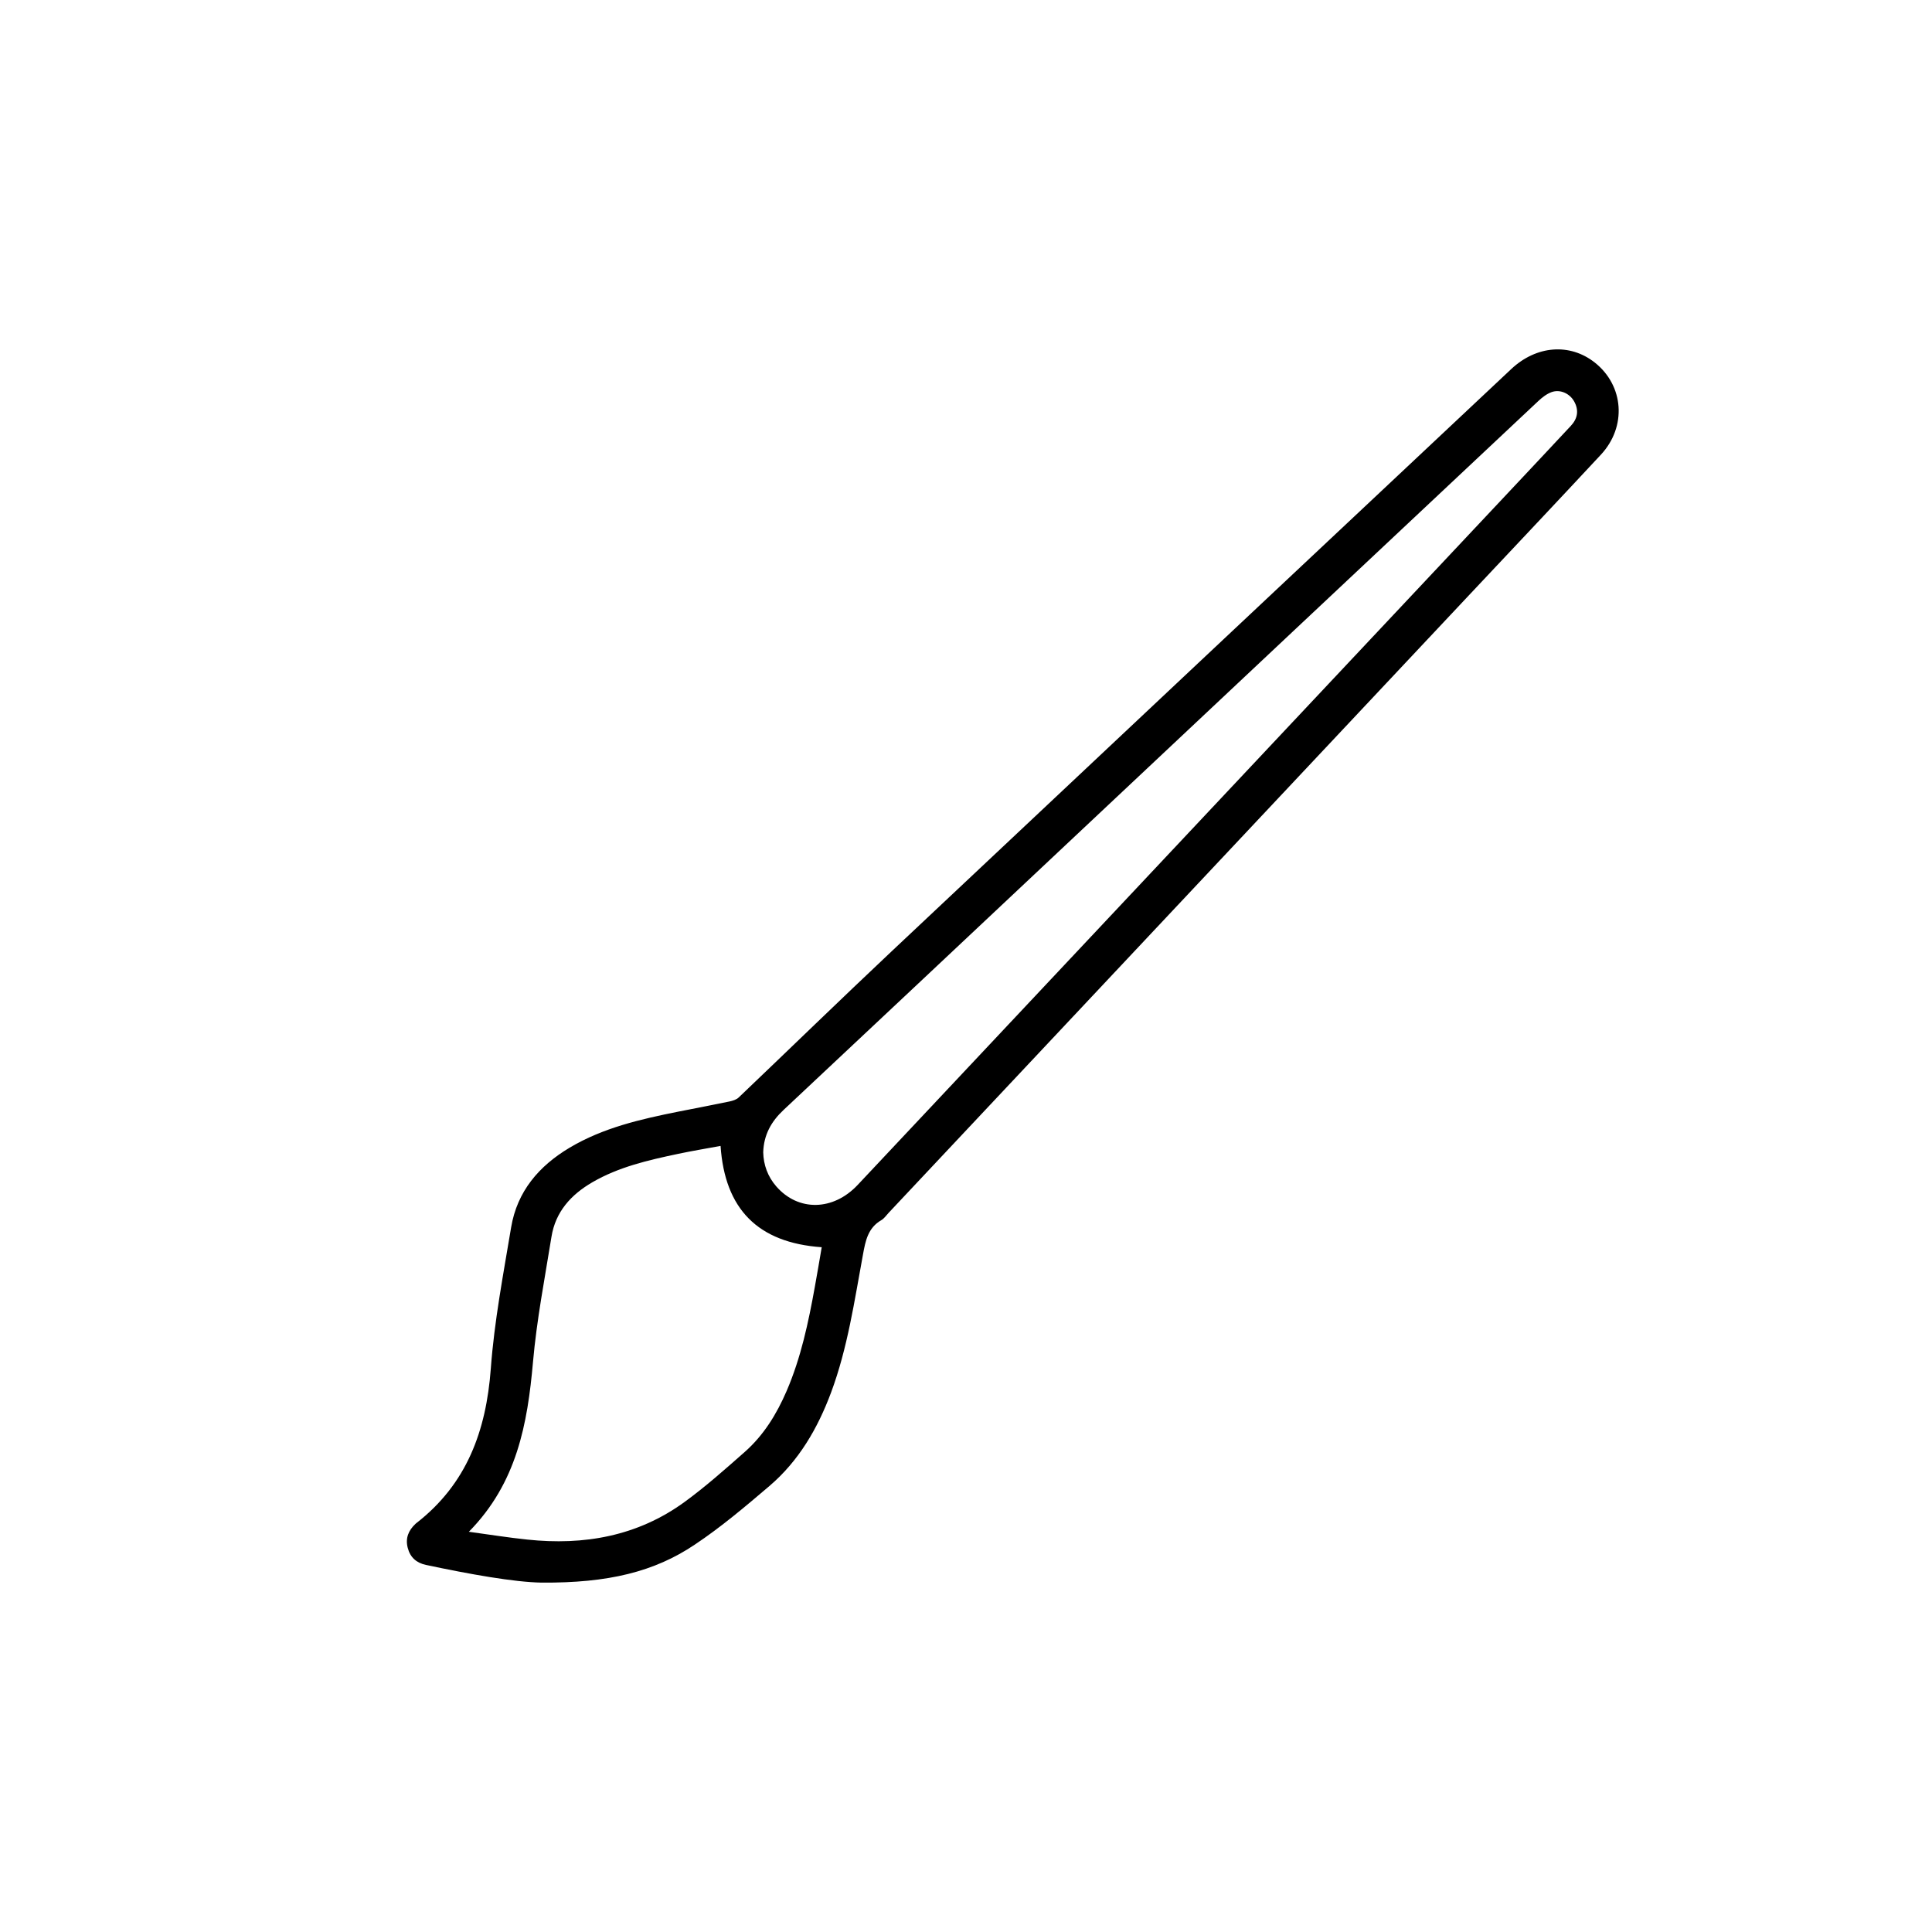 <?xml version="1.0" encoding="utf-8"?>
<!-- Generator: Adobe Illustrator 23.0.1, SVG Export Plug-In . SVG Version: 6.00 Build 0)  -->
<svg version="1.1" id="Layer_1" xmlns="http://www.w3.org/2000/svg" xmlns:xlink="http://www.w3.org/1999/xlink" x="0px" y="0px"
	 viewBox="0 0 2500 2500" style="enable-background:new 0 0 2500 2500;" xml:space="preserve">
<style type="text/css">
	.st0{display:none;}
	.st1{display:inline;fill:#999999;}
	.st2{display:inline;}
	.st3{display:inline;fill:#FFFFFF;}
	.st4{fill:#FFFFFF;}
</style>
<g class="st0">
	<rect x="-436.3" y="-55.7" class="st1" width="3319.1" height="2854.3"/>
</g>
<g class="st0">
	<g>
		<path class="st2" d="M637.7,1015.6c23.4,17.8,51.3,21.7,79.2,25.5c7.2,1,14.4,3,21.6,3.4c4.2,0.3,9.5-0.3,12.6-2.7
			c59.8-45.5,140.1-31.5,180.8,18.2c0.1,0.2,0.5,0.1,1.7,0.3c0-5.4,0-10.7,0-15.7c17-3.2,33.5-5.4,49.3-9.6
			c15.8-4.2,31-10.3,46.6-15.7c6.5,16.5-0.1,42.4-17.6,48.6c-19.7,7-39.6,13.1-59.5,19.7c-2.1,0.7-4,1.8-6,2.7
			c0.6,3.6,1.2,6.7,2,11.4c5.7,0,11.6-0.1,17.5,0c22.6,0.6,40.7,19,41.2,41.6c0.3,17.1,0.3,34.3,0,51.4c-0.4,26.9-14.5,41-41.4,42.8
			c-3.1,0.2-24.1,2.3-27.6,2.1c0,0,0,0,0,0c-2.1-0.1-3.8-1.5-4.4-3.4c-1.7-5.6-3.8-11.2-3.8-16.8c-0.4-34.7,0-69.5-0.1-104.2
			c-0.1-39.4-32.9-74.4-75.1-78.2c19.4,12,36.9,22.8,55.5,34.3c-27.2,16.4-52.6,31.7-79.3,47.8v-25.8c-3.8,0-7.3,0.2-10.6,0
			c-24.6-1.8-49.2-4-73.8-5.4c-2.7-0.2-7.5,2.8-8.1,5.2c-1.8,6.8-2.8,14-2.8,21.1c-0.3,35.1-0.1,70.1-0.1,105.2
			c0,16.8-1.3,18.1-18.5,18.1c-6.8,0-13.6,0.1-20.5-0.2c-22-1-37.3-15.4-38.2-37.5c-0.8-20.1-0.9-40.3,0-60.3
			c1-22.4,16.7-36.7,39.2-37.7c1.3-0.1,2.6,0,3.9,0c16.6-0.1,16.6-0.1,18.3-17.1c-23.1-5.3-47.6-6.9-67.1-22.3
			c-5.9-4.6-9.9-11.6-14.8-17.5V1015.6z M716.5,1120.8c-8.4,0-16-0.5-23.5,0.2c-9,0.8-16.1,8.2-16.2,17.2c-0.3,20.8-0.4,41.6,0,62.4
			c0.2,9,5.3,15.6,14.3,17.2c8.1,1.4,16.5,1.2,25.4,1.7L716.5,1120.8L716.5,1120.8z M949.6,1218.3c7,0,13.1,0.3,19.1-0.1
			c11-0.7,18.6-7.4,18.9-18.4c0.6-20.4,0.5-40.8-0.1-61.2c-0.2-8.4-5.2-15-14-16.4c-7.8-1.3-15.8-0.9-24-1.3L949.6,1218.3
			L949.6,1218.3z M781.9,1048h48v-13.8C812.2,1034.6,796.2,1037.7,781.9,1048z"/>
		<path class="st2" d="M637.7,1448.2c1.9-6.5,3.7-13,5.6-19.4c9.3-31.4,27-55,59.9-64.7c12.4-3.6,24.5-8.3,36.8-12.7
			c25-8.9,34.9-37,21.1-59.5c-4.2-6.9-8.2-14-11.8-21.2c-8.7-17.5-8.6-17.6,5.7-33c1.2,2.8,2.3,5.3,3.5,7.7
			c6.1,12.1,11.1,25,18.6,36.2c19.1,28.7,7.4,71.3-24.4,84.4c-14.1,5.8-28.3,11.4-42.9,15.8c-24.8,7.4-39.4,24-46.3,48.1
			c-2.1,7.5-2.8,15.3-5,22.8c-3.1,10.4,1,18,10,21.3c16.6,6.2,33.5,12.6,50.8,15.7c80,14.3,160.2,13.9,239.9-2.7
			c12.3-2.6,24.2-7.4,36-11.8c9.9-3.7,13.8-11.6,11.8-21.9c-2-10.1-3.6-20.5-7.2-30.1c-6.9-18.4-19.7-31.9-38.5-38.8
			c-15.8-5.8-31.9-11-47.5-17.2c-24.4-9.7-39.4-37.5-34.2-63.3c0.6-3,5-6.2,8.4-7.4c3.4-1.3,7.6-0.3,8.9-0.3
			c1.8,12.4,1.8,24.6,5.8,35.4c2.6,6.9,10.1,13.6,17.1,17c12.4,6.1,26,10.1,39.3,14.1c33.5,10.1,53.5,32.8,62.5,66
			c1.9,7.2,3,14.6,4.6,21.9c3.9,17-3.4,29-17,38c-17.4,11.5-37.3,16.6-57.5,19.8c-21.1,3.3-42.4,5.6-63.6,8.4
			c-2.9,0.4-5.7,1.1-8.5,1.7c-30.5,0-61,0-91.6,0c-5.4-0.7-10.8-1.6-16.2-2.1c-33.6-3.1-67-7.2-98.9-19.4
			c-15.6-6-29.1-14.2-34.9-31.1C637.7,1459.9,637.7,1454,637.7,1448.2z"/>
		<path class="st2" d="M822.8,953.3c0,5.5,0,11,0,17.2c3.6,0.2,6.8,0.3,9.9,0.4c30.3,1.3,60.7,1.2,90.8,4.3
			c24.2,2.5,48.9,4.6,71.6,15.1c2.9,1.3,5.7,2.8,8.4,4.3c5.6,3.3,11.8,6.9,9.3,14.6c-2.3,7-15.8,10.9-23.1,7.9
			c-22-9-45-13.4-68.6-15.5c-29.7-2.6-59.4-5.2-89-7.7c-2.5-0.2-5.1,0-8.8,0c-0.3,5.9-0.5,11.5-0.8,18.7
			c-16.9-10.2-32.5-19.7-49.2-29.7c15.9-10.3,30.8-20.1,45.8-29.8C820.2,953.3,821.5,953.3,822.8,953.3z"/>
		<path class="st2" d="M1599.1,1432.8c1.4,13.4,8.3,16.6,19,15.4c7.4-0.8,14.9-0.3,22.4-0.1c9.7,0.3,16.1,6.1,16.5,14.4
			c0.4,8.8-5.7,15.2-15.9,15.9c-6.8,0.5-13.6,0.2-20.4,0.2c-44.2,0-88.3,0-132.5,0c-2.9,0-5.9,0.1-8.8-0.2
			c-9.6-1.1-15.8-7.3-15.6-15.5c0.2-8.2,6.7-14.3,16.2-14.8c5.8-0.3,11.8-0.7,17.5,0.1c10.8,1.5,15.5-3.5,16.6-14.6
			c-99.5,0-198.9,0-299,0c0-136.4,0-271.6,0-407.7c229.8,0,459.8,0,690.4,0c0,135.2,0,270.4,0,406.9
			C1803.6,1432.8,1701.6,1432.8,1599.1,1432.8z M1560.2,1415c103.9,0,207.8,0,311.8,0c14,0,14.5-0.5,14.5-14.1
			c0-114.3,0-228.6,0-342.9c0-14.6-0.2-14.8-14.7-14.8c-207.5,0-415,0-622.5,0c-14.1,0-14.6,0.6-14.6,15.1c0,114,0,228,0,342
			c0,14.3,0.6,14.9,14.8,14.9C1353,1415,1456.6,1415,1560.2,1415z"/>
		<path class="st2" d="M746.3,973.5c0,9.5,0,16.5,0,21.1c-24.8,6.5-48.8,12-72.3,19.4c-7.1,2.2-11.4,1.7-16.3-2.8
			c-6.8-6.3-6.6-13.2,1.8-16.8c11.9-5,24.2-9.7,36.7-12.6C712.3,978.1,728.8,976.3,746.3,973.5z"/>
		<path class="st2" d="M1487.2,1262.4c-9.7,1.2-17.3,2.2-26.1,3.3c5.1,11.6,9.9,22.4,15,33.9c-3.2,1.6-5.9,3-9.1,4.6
			c-5.2-11.6-10.1-22.7-15.5-34.7c-6.4,5.9-11.8,10.9-18.3,16.9c0-25.2,0-49.1,0-74.5C1451.2,1228.8,1468.6,1245.1,1487.2,1262.4z"
			/>
		<path class="st2" d="M1450.2,1157.2c4.5,5.9,8.3,11,12.7,16.9c-2.9,0.9-5.3,1.7-8,2.5c-0.2,5.2-0.5,10.3-0.7,15.3
			c-8.3,0.8-8.3,0.8-9.3-15.7c-2.1-0.5-4.4-1.1-7.5-1.8C1441.8,1168.5,1445.8,1163.2,1450.2,1157.2z"/>
		<path class="st2" d="M1379.1,1240.4c0.8,3.4,1.3,5.7,1.9,8.2c5.5,0.3,10.6,0.5,15.6,0.7c0.8,8.3,0.8,8.3-15.7,9.3
			c-0.5,2.1-1.1,4.4-1.8,7.4c-5.8-4.2-10.9-8-17.4-12.7C1367.5,1249.1,1372.7,1245.2,1379.1,1240.4z"/>
		<path class="st2" d="M1517.1,1240.2c6.4,4.8,11.6,8.6,17.5,13c-5.8,4.4-11.1,8.4-17.2,12.9c-0.7-3.1-1.3-5.3-1.6-6.7
			c-5.3-4.4-17.1,4.7-16.9-8.6C1504.7,1245.6,1516.5,1255.2,1517.1,1240.2z"/>
		<path class="st2" d="M1452.9,1315.8c4.3,6.8-4.1,17.7,10.4,18c-4.5,6.1-8.4,11.4-13,17.6c-4.4-5.9-8.4-11.2-12.9-17.3
			c3.1-0.7,5.3-1.2,6.3-1.5C1448.8,1327.4,1438.9,1315.1,1452.9,1315.8z"/>
	</g>
	<g>
		<path class="st2" d="M462.3,947.9c18.1,7.7,37.9,12.9,54,23.6c26.8,17.7,38.7,45.4,39,77.4c0.4,50.5,0.2,101,0.1,151.4
			c-0.2,56.3-41.8,99.8-96.4,101.1c-53.7,1.2-98.6-42-99.6-97.8c-1-51.8-0.9-103.6,0-155.4c0.8-48.1,32-84.9,78.7-95.5
			c4.7-1.1,9.1-3.1,13.6-4.7C455.2,947.9,458.7,947.9,462.3,947.9z"/>
		<path class="st2" d="M281.4,1160.7c5.2-11.7,13.4-19.4,26.9-15.6c13.7,3.8,15.3,15.3,15.3,27.6c-0.1,17.3-1.1,34.8,1.3,51.8
			c9.4,65.4,69.4,114.7,135.5,112.7c68.5-2.1,123.7-52.9,129.9-120.1c1.5-16.3,1-32.7,1.5-49.1c0.4-15.8,7.5-23.8,20.7-23.5
			c12.2,0.3,19.8,8.7,20.1,23.1c0.8,37.3,1.2,74.6-16,109.2c-25.5,51.3-65.3,85-122,97.5c-5.1,1.1-10.2,2.3-15.9,3.5
			c0,11.8,0,23.1,0,36.5c19.9,0,39.6,0,59.4,0c5.3,0,10.7-0.4,15.9,0.2c10.7,1.3,18.4,6.7,19.9,18c1.5,11.3-4.3,18.7-14.3,22.7
			c-3.6,1.4-7.7,1.9-11.6,2c-60.7,0.1-121.4,0.1-182.1,0c-3.1,0-6.4-0.1-9.1-1.2c-10.3-4.1-17.9-10.9-16.4-22.9
			c1.6-12.4,10.1-18.5,22.1-18.7c19.5-0.4,39-0.1,58.5-0.1c4.7,0,9.5,0,15.5,0c0-11.2,0.9-20.9-0.5-30.4c-0.5-3.2-6.4-7.2-10.4-8
			c-53.1-10.6-94-39-120.1-86c-10.3-18.5-14.5-40.4-21.6-60.7c-0.8-2.4-1.7-4.8-2.6-7.2C281.4,1201.5,281.4,1181.1,281.4,1160.7z"/>
		<path class="st2" d="M1843.9,1234.1c0-28.2,0-53.7,0-80.6c-8.7,0-16.9,0-27.5,0c2.6-11.9-6.2-23.9,8.3-32.5
			c-2.2-5.2-4.6-10.8-6.9-16.5c-8.2-20.7-6.6-40.2,9.2-56.8c14.4-15.2,40-20.7,60.2-9.4c16.6,9.3,31.5,22.6,44.7,36.5
			c11.5,12,19.2,27.6,29.4,40.9c2.9,3.8,8.9,7.1,13.6,7.4c18,0.8,36.1,0.3,55,0.3c0,9.9,0,18.6,0,29.3c-9,0-18.1,0-27.2,0
			c-9.2,0-18.4,0-29.2,0c0,73.8,0,146.3,0,219.7c-11.1,0-20.6,0-31.7,0c0-72.4,0-144.9,0-218.5c-22.4,0-43.3,0-65.7,0
			c0,72.9,0,145.3,0,218.6c-11,0-20.4,0-31.7,0c0-33.4,0-66.3,0-103.1c-33.1,26.5-63.3,50.7-94.2,75.5c-6.4-9.6-12.3-18.3-19.1-28.5
			c26.9-20.6,53.4-40.9,81.8-62.7c-22-9.7-41.5-18.8-61.5-26.7c-3.2-1.3-9.1,1.9-12.6,4.6c-20.6,15.4-40.8,31.2-61.3,46.8
			c-3.8,2.9-7.7,5.6-12.4,8.9c-6.6-9.7-12.4-18.4-19-28.2c22.3-15.9,43.7-31.1,65.2-46.4c-25.9-33.5-27.7-55.4-7-75.6
			c21.1-20.5,54-22.4,76.4-4.3c20.4,16.5,21.5,41.5,2.1,73.6C1802.7,1215.5,1822.1,1224.3,1843.9,1234.1z M1930.9,1123.4
			c-6.8-9.9-10.9-17.3-16.5-23.4c-10.6-11.7-21-23.8-33.3-33.5c-9.7-7.7-22.2-6.2-31.8,2.1c-9.4,8.1-8.5,18.8-3.7,29.2
			c3.2,6.8,6.7,13.5,10.7,19.7c1.7,2.6,5.2,5.7,7.9,5.7C1885.3,1123.6,1906.3,1123.4,1930.9,1123.4z M1742.8,1150.1
			c-12.2,0.2-22.3,10.1-22,21.7c0.2,11.7,10.4,21.1,22.7,21c12.7-0.1,21.7-9.2,21.6-21.6C1764.9,1159,1755.3,1149.9,1742.8,1150.1z"
			/>
		<path class="st2" d="M1486.6,1230c9.2-48-28.3-99.8-68.6-97.4c17,26.7,17.5,41.9,2,60.9c-15.4,18.9-43.4,26.9-64.8,18.7
			c-22.5-8.7-38.9-35-36.8-59.3c1.9-22.3,20.7-44.8,44.2-49.1c74.3-13.8,138.3,20.3,153.5,90.8c2.4,11,1.5,22.7,2.1,34.7
			c9.1,0,17.7,0,28,0c0-21.7,0-42.9,0-64c0-20.7,0-41.4,0-63.2c9.6,0,17.8,0,26.8,0c0,85.4,0,170.2,0,254.9
			c-1.1,0.7-1.8,1.4-2.6,1.5c-24.2,2.4-24.2,2.4-24.2-21.8c0-25.6,0-51.2,0-78c-11.4,0-21.2-0.7-30.7,0.4c-3.1,0.3-6.9,4.5-8.4,7.9
			c-23.1,49.5-59.5,81.2-115.1,89.4c-37.6,5.5-74.7,3.5-110-9.5c-17.7-6.5-34.2-18.4-48.9-30.7c-16.5-13.9-17.7-34.4-12.8-54.1
			c5.2-21,22.7-32.1,47.8-32.1c67.8-0.1,135.6,0,203.4,0C1476.4,1230,1481.3,1230,1486.6,1230z M1478.8,1260c-3.9-0.6-5.9-1.2-8-1.2
			c-68.6-0.1-137.2-0.2-205.8,0c-13.3,0-19,7.3-17.3,20.7c3.1,23.9,18.8,38.6,40.5,41.7c33.5,4.7,67.6,6.4,101.4,6.1
			c14.2-0.1,29.6-6.5,42.2-13.8C1452.7,1301.5,1468.8,1284,1478.8,1260z M1347.1,1159.9c0.2,15,13.1,27.5,28.3,27.2
			c14.6-0.2,27.9-13.5,28-28.1c0.2-14.7-14.4-28.7-29.3-28.1C1359.7,1131.5,1346.9,1145.2,1347.1,1159.9z"/>
		<path class="st2" d="M2078.1,1371.9c10.6-29.6,20.6-57.3,30.6-85c21.2-58.5,42.6-116.9,63.5-175.6c3.1-8.8,6.9-12.9,16.8-12.1
			c13.6,1.1,30.6-4,40.1,2.4c9.3,6.4,11.3,23.8,15.9,36.5c26.5,73,52.8,146.1,79.2,219.2c1.5,4.1,2.9,8.2,5.1,14.5
			c-15.6,0-29.9,0.4-44.2-0.4c-2.5-0.1-5.7-4.7-6.9-7.9c-4.8-12.3-9.1-24.9-13.2-37.5c-2-6.2-5.1-9-12.2-8.9
			c-32.8,0.4-65.5-0.1-98.3,0.5c-3.8,0.1-9.4,4.2-10.9,7.9c-5.4,12.5-9,25.8-14.1,38.5c-1.3,3.3-5.6,7.4-8.7,7.6
			C2107.2,1372.3,2093.6,1371.9,2078.1,1371.9z M2161.4,1274.1c29.2,0,56.4,0,85.1,0c-14.1-39.9-27.7-78.6-41.3-117.3
			c-0.9,0.1-1.9,0.3-2.8,0.4C2188.9,1195.8,2175.3,1234.4,2161.4,1274.1z"/>
		<path class="st2" d="M942.8,1225.7c0,39,0,78.1-0.1,117.1c0,3.4,0,7.8-2,10.1c-2.4,2.9-6.8,5.5-10.5,5.5c-3.3,0.1-7.2-2.8-9.8-5.5
			c-1.6-1.7-1.9-5.2-1.9-7.9c-0.1-79.3-0.1-158.7,0-238c0-8.8,3.7-13.8,10.2-14.5c8.6-1,13.9,4,13.9,13.8c0.1,15.7,0,31.4,0,47.2
			C942.8,1177.6,942.8,1201.6,942.8,1225.7z"/>
		<path class="st2" d="M988.6,1225.7c0,23.8,0,47.7,0,71.5c0,2.5,0.2,5.2-0.4,7.6c-1.3,5.8-5.2,9.4-11.2,9.6
			c-5.6,0.2-9.8-2.7-11.4-8.3c-0.9-3.1-1.2-6.5-1.3-9.7c-0.1-47.2,0-94.3,0-141.5c0-1,0-2,0-3c0.5-9.4,5.4-15.3,12.7-15
			c7.2,0.3,11.5,5.6,11.5,15C988.7,1176.5,988.6,1201.1,988.6,1225.7z"/>
		<path class="st2" d="M872.8,1225.8c0-23.1,0-46.1,0-69.2c0-2.7-0.3-6.3,1.3-8c2.7-3.1,6.8-7.1,10.2-7c3.8,0.1,8.2,3.8,11.1,6.9
			c1.7,1.8,1.4,5.8,1.4,8.8c0.1,45.6,0,91.2,0,136.8c0,0.8,0,1.5,0,2.3c-0.4,9.2-4.7,14.1-12.5,14c-7.1,0-11.5-5-11.5-14
			C872.7,1272.9,872.8,1249.3,872.8,1225.8z"/>
		<path class="st2" d="M1056.9,1225.7c0-19.3,0-38.6,0-57.9c0-5.7,1.4-10.5,7.2-13c6.2-2.7,13.3,0.1,15.6,6.4
			c0.8,2.1,1.2,4.5,1.2,6.7c0.1,38.3,0.1,76.6,0.1,115c0,1.3-0.2,2.5-0.4,3.8c-1.3,7.2-5.9,11.5-12.2,11.2
			c-6.7-0.3-11.3-5.1-11.3-12.7C1056.9,1265.3,1057,1245.5,1056.9,1225.7C1057,1225.7,1056.9,1225.7,1056.9,1225.7z"/>
		<path class="st2" d="M804.3,1225.6c0,17.5,0.1,35,0,52.5c0,9.3-4.3,14.6-11.7,14.8c-6.8,0.2-11.8-4.9-11.9-13.9
			c-0.3-35.8-0.4-71.6-0.2-107.3c0-8.3,5.7-13.6,12.7-13.2c6.7,0.4,11.1,5.6,11.1,13.8C804.4,1190.1,804.3,1207.9,804.3,1225.6z"/>
		<path class="st2" d="M826.8,1225c0-8.3-0.3-16.7,0.1-25.1c0.3-7.9,4.7-12.3,11.5-12.5c7-0.2,11.8,4.6,12,12.8
			c0.3,17,0.3,33.9,0,50.9c-0.1,8.1-5,13.1-11.9,12.9c-6.9-0.1-11.4-4.9-11.6-13.2C826.5,1242.3,826.7,1233.7,826.8,1225
			C826.7,1225,826.7,1225,826.8,1225z"/>
		<path class="st2" d="M1011,1225.5c0-6.1-0.3-12.1,0.1-18.2c0.4-7.2,4.9-11.3,11.7-11.3c6.6,0,11.4,4.2,11.6,11.4
			c0.4,12.4,0.4,24.8-0.1,37.1c-0.2,6.7-4.4,10.6-11.3,10.8c-6.8,0.3-11.5-3.8-11.9-10.9C1010.7,1238.2,1011,1231.8,1011,1225.5
			C1011,1225.5,1011,1225.5,1011,1225.5z"/>
		<path class="st2" d="M1126.7,1225.9c0,4.3,0.3,8.7-0.1,12.9c-0.7,7-5.6,11.3-12.2,10.9c-6.9-0.4-10.9-4.3-11.3-11
			c-0.4-8.8-0.5-17.8,0.1-26.6c0.4-6.8,4.8-10.5,11.6-10.5c6.9,0,10.9,4,11.7,10.6C1127.1,1216.7,1126.7,1221.4,1126.7,1225.9
			C1126.7,1225.9,1126.7,1225.9,1126.7,1225.9z"/>
		<path class="st2" d="M734.4,1226c0-3.3-0.3-6.6,0.1-9.9c0.7-6.2,4.2-10.3,10.5-11.1c6.8-0.8,11.9,2.5,12.8,9.1
			c1,7.5,1,15.2,0.1,22.7c-0.8,6.6-5.6,9.9-12.5,9.6c-6.2-0.3-10.6-4.8-11-11.3C734.3,1232.1,734.4,1229,734.4,1226z"/>
	</g>
	<g>
		<path class="st2" d="M1714.4,1545.9c-13.8-2.3-27.8-3.4-41.3-6.9c-101.3-26.6-166.8-90.6-190-192.5
			c-31.5-138.2,55.2-271.2,193.4-302.3c11.6-2.6,23.6-3.4,35.4-5.1c2.2-0.3,4.4-0.8,6.7-1.2c7.4,0,14.7,0,22.1,0
			c2.2,0.4,4.5,0.8,6.7,1.1c16.3,2.7,32.9,4,48.8,8.2c124.7,33,207.7,157.4,183.6,290.8c-17.6,97.9-94.7,179.4-191.7,201
			c-13.8,3.1-28,4.7-41.9,6.9C1735.6,1545.9,1725,1545.9,1714.4,1545.9z M1959,1292.1c0.1-126.4-102.2-229-228.4-229.1
			c-126.3-0.1-228.9,102.3-229,228.6c-0.1,126.7,102,229.3,228.1,229.4C1856.7,1521.1,1958.9,1419,1959,1292.1z"/>
		<path class="st2" d="M489.9,1203.5c25.5-13.6,51-27,76.5-40.7c39.6-21.3,79.2-42.6,118.8-63.9c1.8-1,3.7-1.8,5.9-2.9
			c4,6.8,8.1,13.4,12,20.1c14.4,25.1,28.7,50.2,43.2,75.2c2.7,4.8,3.3,8-2.2,11.8c-9.4,6.4-13.2,16.9-15.2,27.7
			c-2.3,12.6-8.2,22.9-17.8,31c-20.8,17.4-41.9,34.7-66.4,46.6c-14.8,7.2-30.3,13.1-45.8,18.4c-6.7,2.3-14.5,2.3-21.6,1.8
			c-2.8-0.2-5.8-4.1-7.8-7c-25.2-37-50.3-74.1-75.4-111.2c-1.3-1.9-2.7-3.6-4.1-5.4C489.9,1204.4,489.9,1204,489.9,1203.5z"/>
		<path class="st2" d="M646.6,1476.9c-13.7-14.6-27.3-28.3-40-42.7c-20.1-22.8-31.5-49.8-36.5-79.7c-1.7-10.3,0.5-13.7,9.9-13.5
			c17.1,0.4,33-4.7,47.3-13c27.9-16.3,55.2-33.8,82-51.8c9-6,17.4-14.2,23.5-23.1c5.5-8,8.4-18.2,10.9-27.8
			c5.1-19.6,17.6-28.4,37.5-24.8c53,9.4,106.4,11.6,160,10.5c18.2-0.4,36.3-0.9,54.5-1.5c35.2-1.1,69-9.6,102.2-20.6
			c18.7-6.2,37.3-12.7,55.7-19.6c28.9-10.7,57.8-3.5,78.3,19.6c2.5,2.8,6.1,4.5,9.2,6.8c2.4,1.7,5.2,3.1,7.1,5.3
			c6.1,7.2,4.8,13.4-3.5,17.9c-28.5,15.3-56.9,30.8-85.5,45.9c-63.7,33.7-127.1,67.8-191.3,100.5c-44.3,22.5-91.9,35.2-141,42.5
			c-1.1,0.2-2.3,0.4-3.4,0.7c-0.6,0.2-1.2,0.6-2.2,1.2c3.3,5.8,6.8,11.4,9.8,17.2c4.1,7.8,2.6,13.1-5,17.2
			c-49.6,26.9-99.4,53.6-149,80.5c-5.6,3-9.3,2-12.5-3.5c-6.2-10.5-12.3-21.1-19.1-31.1C641.3,1484.3,640,1479.9,646.6,1476.9z"/>
		<path class="st2" d="M1225.9,1298.7c0,8.6-5.7,13.1-12.4,16.7c-31.3,16.9-62.6,33.7-93.9,50.5c-15.3,8.3-30.7,16.6-46.1,24.8
			c-4.4,2.3-9,4.6-13.7,6.2c-9.6,3.4-19-0.4-23.3-9.1c-4.6-9.2-2-18.7,7.2-24.4c6.4-4,13.2-7.3,19.9-10.9
			c38.8-20.9,77.5-41.8,116.3-62.6c6.5-3.5,13-6.9,19.8-9.6C1213.2,1274.8,1226.1,1284,1225.9,1298.7z"/>
		<path class="st2" d="M1130.8,1366.5c8.7-4.6,16.9-9,25.5-13.6c3.7,4.8,7,9.1,10.3,13.5c19.2,25.9,44.2,43.8,74.6,54.3
			c10.6,3.7,10.8,4,10.6,15.2c-0.1,2.8,0,5.5,0,8.3c0,2.5,0,5,0,7.5C1215.8,1454.1,1155,1411.4,1130.8,1366.5z"/>
		<path class="st2" d="M1567.7,1292.4c13.2,0,24.9,0,37.3,0c1.9,43.3,19.7,78.3,55.5,103.1c22.8,15.7,48.4,22.5,76.2,21.3
			c58.9-2.5,116.4-50.1,119-124.6c6,0,12.1,0,18.2,0c5.9,0,11.9,0,18.9,0c-2,56.7-24.3,102.3-71,133.5
			c-57.5,38.4-118,39.8-177.1,3.9C1594.4,1398.9,1570.2,1351.8,1567.7,1292.4z"/>
		<path class="st2" d="M1806.4,1253.4c-14,0-24.8-10.8-24.8-24.9c0-13.9,10.9-25,24.7-25.1c14.1-0.1,25.6,11.4,25.3,25.3
			C1831.5,1242.6,1820.3,1253.4,1806.4,1253.4z"/>
		<path class="st2" d="M1654.2,1253.4c-13.9,0-25.1-10.8-25.3-24.6c-0.2-13.7,11.5-25.4,25.4-25.3c13.8,0.1,24.8,11.2,24.8,25.1
			C1679,1242.5,1668.2,1253.3,1654.2,1253.4z"/>
	</g>
	<g>
		<path class="st2" d="M1252.3,2001.2c-15.6-2.3-31.3-4-46.7-7c-114.1-22.2-202.3-110.7-222.7-224.8c-4.6-25.8-6.2-52.4-6.8-78.7
			c-2.6-111.2-4.3-222.4-6.2-333.6c-0.5-31.1-0.7-62.2-1.2-93.3c-1-73.4,27-134.6,79.2-185.1c51.8-50.2,114-79.7,185.6-87.9
			c68.3-7.8,132.7,5,192.7,39.7c47.7,27.6,87.5,63,114.7,111.3c21.9,38.8,32.6,80.6,30.7,125.4c-3.9,93.2-7.4,186.5-11.5,279.7
			c-2.5,57.7-5.1,115.5-8.7,173.2c-5,78.9-32.5,148.4-90.6,203.7c-44,41.9-96.7,66.2-157,74c-9,1.2-18,2.2-26.9,3.3
			C1268.7,2001.2,1260.5,2001.2,1252.3,2001.2z M1519.5,1318.6c0.5,0,1.1,0,1.6,0c0-19.9,0-39.9,0-59.8c0-49-14.6-92.7-46.5-130.3
			c-28-33.1-63.9-55.5-103.4-70.9c-87.2-34-172.1-23.3-251.4,23.4c-63.9,37.7-98.6,96-100.4,171c-1.2,51.3,0.8,102.7,1.7,154
			c1.8,95.1,3.8,190.1,5.9,285.2c0.8,37.8,1.4,75.5,15.7,111.6c26.5,67,72.7,113.5,141.4,135.7c34.3,11.1,70,13.3,106.1,10.3
			c79.1-6.7,141-39.5,178.1-112.7c15.3-30.1,27.9-61.1,30.3-94.7c4.6-63.5,7.6-127.1,10.7-190.6
			C1512.9,1473.3,1516.1,1395.9,1519.5,1318.6z"/>
		<path class="st2" d="M967,498.8c15.2,5.4,19.7,16.7,18.5,31.8c-2.7,35.1-4.5,70.2-7.6,105.3c-4.3,48.5,24.2,93.4,72.6,113.1
			c24.3,9.8,49.7,12.8,75.6,14.2c24.6,1.3,49.4,1.3,73.6,5.3c47.4,7.8,80.1,34.9,93.2,81.9c5.2,18.7,7,38.5,8.6,57.9
			c1.2,13.8-9.5,24.5-22.4,25.6c-13.3,1.1-23.8-7.2-26.4-21.7c-2.2-12.7-3.1-25.6-5.7-38.2c-5-23.9-15.3-45-39.9-53.8
			c-11.3-4-24-4.9-36.2-5.9c-32.4-2.8-65.3-2.3-97.2-7.7c-50.2-8.5-92.8-32.3-122-75.7c-15.4-22.8-24.5-48.3-23.2-76.1
			c2.1-43.6,5.2-87.2,8.3-130.7c0.8-11.7,7.5-20,18-25.1C958.7,498.8,962.8,498.8,967,498.8z"/>
		<path class="st2" d="M1247.1,1251.8c0-28.7-0.3-57.4,0.1-86.2c0.2-14.6,8.7-23.8,21.7-25.5c11.1-1.4,23,6.4,26.3,17.6
			c0.9,3,1,6.3,1,9.5c-0.5,54.5-1.1,109-1.8,163.6c-0.1,3.8-0.8,7.6-1.5,11.3c-2.8,15.2-12.8,22.6-28.9,21.6
			c-10.2-0.7-18.3-10.2-18.6-23.9c-0.5-25.2-0.2-50.4-0.3-75.6c0-4.1,0-8.2,0-12.3C1245.8,1251.8,1246.5,1251.8,1247.1,1251.8z"/>
	</g>
	<g>
		<path class="st2" d="M759.5,1310.3c0-251,1.2-502-0.8-753c-0.6-72.2,52.2-133.7,133.7-133.1c225.6,1.6,451.2,0.5,676.7,0.6
			c80.5,0,131.7,51,131.7,131.2c0,503.5,0,1006.9,0,1510.4c0,80.1-51.3,131-131.8,131c-226.5,0-453.1,0-679.6,0
			c-78.5,0-130-51.3-130-129.6C759.5,1815.3,759.5,1562.8,759.5,1310.3z M1616.9,1941.1c0-421,0-840.2,0-1259.9
			c-258.3,0-515.7,0-773.2,0c0,420.5,0,839.8,0,1259.9C1101.7,1941.1,1358.7,1941.1,1616.9,1941.1z M1229.8,1995.4
			c-42.2,0.1-75.7,33.7-75.5,75.9c0.1,42,34.3,75.9,76.1,75.7c41.7-0.2,76.1-34.8,75.9-76.3
			C1306.1,2028.9,1272,1995.3,1229.8,1995.4z M1230.2,563.3c22.5,0,45-0.1,67.5,0c8.3,0,15.3-0.6,15.4-11.9
			c0.1-10.9-6-12.5-14.8-12.5c-45.5,0.1-91,0.2-136.5,0c-9,0-14.8,2-14.7,12.6c0.1,11.1,7.1,11.8,15.5,11.8
			C1185.2,563.2,1207.7,563.3,1230.2,563.3z"/>
	</g>
	<g>
		<path class="st2" d="M2081,498.2c11.6,0.6,23.2,1.3,34.8,1.9c4.1,0.2,8.2,0.1,12.3,0.2c19.1,0.7,24.4,5.6,24.8,24.7
			c1.1,44.9,2.4,89.8,2.5,134.6c0.4,263.2,0.2,526.4,0.8,789.7c0.1,23.3-10.3,32.1-31.9,32.2c-54.1,0.4-108.3,1.9-162.4,1.9
			c-180.3,0.2-360.6,0-540.8-0.3c-19.1,0-38.3-1.8-57.3-3.6c-10.1-1-17.2-10.4-17.5-20.6c0-0.7,0-1.4,0-2.1
			c0.3-305,0.5-610.1,0.8-915.1c0-34.1,7.6-41.1,42-41.5c25.7-0.3,51.4-0.6,77.1-1c2.7,0,5.4-0.7,8-1.1
			C1676.5,498.2,1878.8,498.2,2081,498.2z M2099.6,988.8c0.1,0,0.2,0,0.3,0c0-88.1,0.1-176.2,0-264.3c-0.1-45.6-0.3-91.2-0.9-136.8
			c-0.3-20.8-11.2-31.5-31.7-32.5c-11.6-0.5-23.3-1.2-34.9-1.2c-174.8-0.2-349.6-0.4-524.4-0.5c-27.4,0-54.8,0.6-82.2,1.6
			c-14.2,0.5-20.3,7-21.3,21.2c-1.1,15.7-2.1,31.5-2.1,47.2c-0.3,224.8-0.4,449.7-0.3,674.5c0,35.3,0.9,70.6,2.1,105.8
			c0.4,13,9.7,21.1,22.7,21.7c15.7,0.8,31.5,1.8,47.2,1.8c118.3,0.2,236.5,0.5,354.8,0.2c82.9-0.2,165.9-1.2,248.8-2.1
			c15.6-0.2,19-4.1,19.9-19.7c0.8-14.7,2-29.4,2-44.1C2099.7,1237.7,2099.6,1113.3,2099.6,988.8z"/>
		<path class="st2" d="M347,1499.9c4.3-16.1,11.8-28.6,30.3-31.5c23.9-3.7,39,5.6,43.5,29.1c4.6,23.5,6.5,47.6,12.8,70.6
			c24,86.9,80.3,145.7,165.8,171.3c74.3,22.2,141.6,1.5,198-51.5c48.5-45.6,76.8-101.5,82.6-168.4c0.7-7.8,2.1-15.6,3.6-23.3
			c3.8-19.5,17.7-30.3,37.1-29.1c19.1,1.2,34.5,16.1,35.1,35c1.7,52.9-10.3,102.9-36.7,148.5c-44.7,77.2-109,129.8-196.6,151.9
			c-33.9,8.5-35.8,11.1-36.2,45.9c-0.2,18.5-0.4,37-0.1,55.5c0.3,16.7,8.3,25.9,25.1,26.3c23.6,0.5,47.3-1.3,70.9-1.1
			c19.8,0.2,39.7,1.3,59.5,3c14.3,1.2,22.5,10.7,23.8,25.1c0.1,0.7,0.1,1.4,0.2,2.1c2.4,32.8-6.3,43.5-39.2,44.2
			c-47.3,0.9-94.6,0.7-141.9,0.7c-58.3,0.1-116.5,0-174.8-0.2c-12.7-0.1-25.4-0.6-38-1.6c-26.7-2.1-39.1-19-33.6-45.2
			c3.1-14.9,11.4-24.3,26.7-25.3c25.6-1.7,51.3-1.5,77-2.1c19.9-0.5,39.7-1.2,59.6-1.6c9.4-0.2,15.3-4.3,15.4-14
			c0.4-27.4,1.2-54.8,0.2-82.1c-0.6-16.6-10.1-26.3-26.5-29.4c-92.4-17.9-157.3-73.2-205-151.2c-21.9-35.9-31.3-76.3-36.5-117.7
			c-0.5-3.6-1.4-7.2-2.1-10.8C347,1515,347,1507.5,347,1499.9z"/>
		<path class="st2" d="M487,1374.1c0-39.8-0.7-79.5,0.1-119.2c1.7-83.1,76-157.6,159.3-159.7c88.9-2.2,157,64,168.9,143.3
			c1.8,12.2,2.2,24.6,2.2,36.9c0.2,71.3-0.1,142.6,0.2,213.8c0.2,37-9.2,70.8-30,101.6c-62.6,92.3-191.7,97.6-263.3,10.8
			c-25.3-30.7-36.4-66.4-37.4-105.3C486.2,1455.6,487,1414.8,487,1374.1z"/>
		<path class="st2" d="M958.2,792.4c0-8.1,0.2-16.3,0-24.4c-0.6-22.6-1.5-45.2-2-67.8c-0.2-9.9-6-14.6-14.9-14.8
			c-46-0.9-91.9,0.8-136.1,15.1c-47.2,15.3-72.7,51.2-87.9,96.1c-13.3,39.2-18.2,79.9-20.7,121c-1.2,19.1-2.6,38.3-4,57.4
			c-0.7,9.5-5.7,15.7-15.5,15.7c-18.5-0.1-37-0.9-55.4-1.7c-5.8-0.3-9.1-3.5-9.2-10c-1-70.4,2-140.2,21.3-208.6
			C655,694.8,705,649.2,780.2,632.5c36.9-8.2,75.1-10.5,112.7-14.8c14.3-1.7,28.8-1.4,43.1-2.3c15-1,19.6-5.5,20.1-20.3
			c0.8-26.4,1.1-52.8,1.8-79.2c0.3-10.6,2.9-12.2,12.5-8c4,1.8,7.9,4.1,11.5,6.7c52.5,38.4,104.9,77,157.4,115.5
			c2.2,1.6,4.3,3.4,6.4,5.1c8.3,6.9,8.6,9.7-0.3,16.6c-55.8,43.1-111.8,86.1-167.7,129.1c-5.4,4.2-10.9,8.2-16.3,12.3
			C960.3,792.9,959.2,792.7,958.2,792.4z"/>
		<path class="st2" d="M1435.2,1714.4c0,27.3-0.1,52.6,0,77.9c0.2,29,2.9,32.3,31.9,30.7c33.4-1.8,67.1-3.1,100.1-8.6
			c53.9-9,90.3-41.5,110.6-92c15.2-37.8,21.8-77.5,24.7-118c1.6-22.2,2.4-44.5,4.2-66.6c1.2-14.6,5.6-18.7,20.1-19.1
			c14.7-0.4,29.5-0.5,44.2,0.2c15.1,0.7,18,3.8,17.8,18.8c-0.3,21.6-0.7,43.2-2.1,64.7c-3.1,45.4-8.5,90.5-21.7,134.4
			c-24.8,82.3-80.8,129.3-164.1,143.2c-42.1,7-85,9.8-127.6,12.5c-34.8,2.2-35.9,1.8-37.5,36.4c-0.5,12-0.6,24-0.7,36
			c-0.1,11.9,0,23.9,0,37.4c-3.6-1.7-5.7-2.3-7.4-3.5c-55-41.4-110-82.8-164.9-124.3c-10.4-7.8-10.5-11-0.9-18.9
			c56.1-46.1,112.3-92.1,168.6-138.1C1431.4,1716.6,1432.6,1716.1,1435.2,1714.4z"/>
		<path class="st2" d="M1736.4,1117.3c66.2,0,132.3-0.2,198.4,0.1c18.8,0.1,20.7,2.5,20.7,20.9c0,7.9-0.3,15.8-0.4,23.6
			c-0.1,10.6-5.6,15-16,14.9c-19.5-0.1-39.1,0.6-58.6,0.6c-110.7,0.3-221.4,0.6-332.2,0.6c-27.9,0-28.8-1.3-29.1-29
			c-0.3-39.4,3.8-32.2,32-32.5c61.7-0.7,123.4-0.2,185.1-0.2C1736.4,1116.7,1736.4,1117,1736.4,1117.3z"/>
		<path class="st2" d="M1747.3,983.5c-59.3,0-118.5,0.2-177.8-0.2c-13.3-0.1-26.6-2-39.8-3.5c-9.2-1.1-12.5-6.9-11.6-16
			c0.8-8.5,0.8-17.1,1.3-25.6c0.7-11.9,4.8-16.3,16.4-16.2c131.8,0.1,263.7,0.3,395.6,0.7c20.8,0.1,23.7,3.6,24,25
			c0.1,6.2,0.3,12.4-0.2,18.5c-1,12-7.2,17.4-18.9,17.4c-63,0-126,0-189.1,0C1747.3,983.6,1747.3,983.6,1747.3,983.5z"/>
		<path class="st2" d="M1738.6,707.9c66.8,0,133.6-0.1,200.3,0.1c13.6,0,16.4,3.5,16.6,17.5c0.1,7.5,0.1,15.1,0,22.6
			c-0.2,16.3-2.5,18.9-19.2,19.2c-25.7,0.5-51.4,0.7-77.1,0.7c-100.7-0.1-201.4-0.2-302.1-0.6c-8.5,0-17.1-1-25.5-2.3
			c-11.3-1.8-14.2-6.4-13.2-17.8c0.6-6.8,0.8-13.7,0.9-20.5c0.4-16.6,3.5-20.1,19.8-20.2c66.4-0.2,132.9-0.1,199.3-0.1
			C1738.6,707,1738.6,707.5,1738.6,707.9z"/>
	</g>
	<g>
		<path class="st2" d="M1692,2242.5c-100.4,0-200.9,0-301.3,0c-2.6-5-4.4-10.5-7.8-14.8c-89.7-115.1-179.5-230-269.3-344.9
			C994,1729.4,874.4,1576.1,754.4,1423c-9-11.4-13.2-22.8-12.9-37.5c0.9-40.2,0.3-80.3,0.3-120.5c0-22.1,0-22.1,21.4-22.1
			c56-0.1,112.1,0.4,168.1-0.6c87.6-1.6,172.7-16.1,250.4-59.1c97-53.7,155.9-134,166.8-246.3c2.2-22.7,1.6-22.8-21.4-22.8
			c-206.7,0-413.4,0-620,0c-6.4,0-12.8-0.8-21.4-1.4c3.6-6.2,5.5-9.8,7.7-13.3C723,853,753.1,807,781.8,760.2
			c8-13,17.1-17.1,32-17.1c163.3,0.5,326.7,0.3,490,0.3c6.5,0,13-0.9,21.4-1.6c-2.5-6.7-3.7-11.2-5.7-15.2
			c-23.9-48.3-59.1-86-106-112.5c-60.7-34.3-127.4-48.9-195.8-52.1c-90.2-4.2-180.6-4.2-271-5.9c-21.1-0.4-42.2-0.7-63.4-1
			c0-1.1,0-2.1,0-3.2c4-4.7,8.7-9,12-14.1c33.1-51.3,66-102.6,99-154c373.2,0,746.4,0,1119.6,0c-1.4,5.2-1.6,11.2-4.3,15.5
			c-30.1,47.8-61,95.2-90.9,143.1c-6.4,10.2-13.4,14-25.5,13.9c-87.7-0.5-175.4-0.3-263.2-0.2c-5.3,0-10.6,0.7-16.1,1.1
			c0.6,3.6,0.4,4.8,1,5.6c2.4,3.5,4.9,6.8,7.4,10.2c33.2,45,55.5,94.9,64.2,150c2.6,16.4,8.1,20.8,23.9,20.7
			c95.1-0.6,190.3-0.3,285.4-0.3c6,0,12.1,0,19.8,0c-1.7,5.5-2,8.2-3.3,10.2c-32.4,50.8-64.6,101.7-97.8,151.9
			c-3.3,5-13.1,8.2-19.9,8.2c-59.7,0.6-119.4,0.9-179.1,0c-14.5-0.2-19.6,5.1-21.4,18.4c-6,43.7-19.3,85.4-38.3,125.2
			c-56.3,117.9-148.9,198-265.4,252.4c-80.7,37.7-166,58.6-254.8,65.4c-6.3,0.5-12.6,2.1-21.4,3.5c5.1,6.9,8,11.1,11.2,15.2
			c203.7,258.6,407.4,517.1,611.1,775.7C1655.4,2193.5,1673.6,2218.1,1692,2242.5z"/>
		<path class="st3" d="M794.4,383.8c-33,51.4-65.9,102.8-99,154c-3.3,5.1-8,9.4-12,14.1c0-56,0-112.1,0-168.1
			C720.4,383.8,757.4,383.8,794.4,383.8z"/>
	</g>
	<g>
		<path class="st2" d="M968.9,843.7c172.1,0,344.2,0,516.3,0.1c5.9,0,12.3,0.6,17.7,2.8c7.3,3,10.8,9.6,10.8,17.7
			c0,38.3,0,76.6,0.2,114.9c0,5.8-2.3,8-7.9,7.9c-8.6-0.2-17.3-0.4-25.9,0c-7.1,0.3-9.5-2.5-9.4-9.5c0.3-25.5,0.2-51.1,0.2-76.6
			c0-13.9-0.1-14-13.8-14c-155.2,0-310.3,0-465.5,0c-170.2,0-340.4,0-510.5,0.1c-13.9,0-13.9,0-13.9,14.3
			c0,144.6-0.1,289.3-0.1,433.9c0,13.5,0,13.5,13.8,13.5c235.6,0,471.3,0,706.9,0c13.2,0,13.2,0.1,13.2,12.8
			c0,54.3-0.3,108.6,0.3,162.8c0.1,10.1-3.2,12.2-12.5,12.1c-49.8-0.4-99.6-0.2-149.4-0.2c-13.1,0-13.4,0.3-13.4,13.4
			c0,27.5,0.3,54.9-0.2,82.4c-0.1,8.7,2.7,11.5,11.5,11.9c43.3,2.1,86.7,4.6,128.9,16.1c6.7,1.8,13.4,4.4,19.3,7.9
			c9.8,5.8,10.1,14.1-0.2,18.6c-13,5.7-26.8,10.8-40.7,13.1c-93.4,15.6-187.5,15.6-281.7,8.8c-33.8-2.4-67.4-5.6-99.7-16.7
			c-7.5-2.6-16.8-5-17-14.5c-0.2-8.5,8.4-11.9,15.5-13.4c26.7-5.7,53.5-11.7,80.5-15.6c20.5-3,41.3-3.3,62-4.4
			c5.8-0.3,7.8-2.8,7.8-8.3c-0.1-30.3-0.2-60.7,0-91c0-8.1-4.8-8.2-10.7-8.2c-78.2,0.1-156.5,0-234.7,0c-72.5,0-145,0-217.4-0.1
			c-17.3,0-25.5-8.4-25.5-25.8c0-213.3,0-426.6-0.1-639.8c0-18.9,8.2-27.1,27.4-27.1C623.5,843.6,796.2,843.6,968.9,843.7
			C968.9,843.6,968.9,843.7,968.9,843.7z"/>
		<path class="st2" d="M1678.7,1705.4c-5.7,0-9.7,0-13.8,0c-117.8,0-235.6-0.3-353.4,0.3c-33.8,0.2-60.9-19.3-70.3-49.7
			c-1.9-6.3-2.2-13.2-2.2-19.8c-0.1-180.4,0.2-360.8-0.3-541.2c-0.1-37.7,30.1-70.1,70.6-70.1c158,0.1,316.1,0.1,474.1,0
			c43.6-0.1,72.8,36.2,71,70.7c-1,19.4-0.3,38.9,0.1,58.4c0.1,6.9-2,9.8-9.2,9.6c-30.6-1-24.6,3.9-25.2-24.3
			c-0.2-7-0.1-14.1-0.1-21.1c-0.1-13-0.1-13-13.6-13c-70.6,0-141.1,0-211.7,0c-102.8,0-205.6,0-308.4,0c-13.6,0-13.5,0-13.5,13.9
			c0,143.7,0,287.3,0,431c0,11.9,0.1,12.1,12.4,12.1c122.3,0,244.6,0.1,366.8,0.1c12.8,0,12.8,0,12.8,13.2c0,25.2,0.3,50.4-0.1,75.7
			c-0.3,17,3.3,32.9,11.8,47.6C1677.2,1700.1,1677.4,1701.7,1678.7,1705.4z M1576.6,1624.5c0.2-16.8-13.2-30.7-29.8-30.8
			c-16.5-0.1-30.2,12.9-30.6,29.1c-0.4,17.2,13.3,31.9,29.9,32.1C1562.6,1655.1,1576.4,1641.3,1576.6,1624.5z M1546.3,1056.3
			c-13.4,0-26.8-0.1-40.2,0c-9.1,0.1-15.1,5.3-15,12.6c0.1,6.9,5.8,12.2,14.4,12.3c27.1,0.2,54.2,0.2,81.3,0
			c9.4-0.1,14.9-5.1,14.8-12.7c-0.1-7.5-5.7-12.1-15.1-12.2C1573.1,1056.2,1559.7,1056.3,1546.3,1056.3z"/>
		<path class="st2" d="M1702.7,1452.6c0-65.1,0.9-130.3-0.4-195.4c-0.7-34.6,25.5-56.4,56.3-56c61,0.9,122,0.2,182.9,0.3
			c34.2,0,55.8,21.4,55.9,55.4c0.1,131.5,0,263.1-0.1,394.6c0,32.4-20.9,53.7-53.1,53.8c-63.2,0.2-126.4,0.2-189.7,0
			c-31.1-0.1-51.7-20.6-51.8-51.6C1702.5,1586.7,1702.7,1519.6,1702.7,1452.6z M1727.2,1430.3c0,52,0,104.1,0,156.1
			c0,13.4,0.1,13.5,13.1,13.5c72.4,0,144.9,0.1,217.4,0.1c14.4,0,14.5-0.1,14.5-14.3c0-104.4-0.1-208.7,0.1-313.1
			c0-9-2.6-12.3-12-12.3c-74.1,0.3-148.1,0.3-222.2,0.1c-8.1,0-11.2,2.3-11.2,10.9C1727.4,1324.3,1727.2,1377.3,1727.2,1430.3z
			 M1872.1,1645.6c0-12.5-9.7-22.8-21.8-23.1c-12.4-0.3-23.4,10.3-23.6,22.7c-0.2,12.1,10.8,23.1,23.2,23.2
			C1862,1668.4,1872.1,1658.1,1872.1,1645.6z M1850.2,1228.2C1850.2,1228.2,1850.2,1228.2,1850.2,1228.2c-8-0.1-16-0.8-23.8,0.3
			c-3.3,0.4-6,4.7-9,7.2c2.9,2.3,5.8,6.4,8.8,6.5c15.6,0.7,31.2,0.7,46.8,0c3.2-0.2,6.1-4.7,9.2-7.3c-3.3-2.3-6.4-5.9-10-6.4
			C1865,1227.5,1857.6,1228.2,1850.2,1228.2z"/>
	</g>
	<g>
		<path class="st2" d="M1096.7,2355.8c-16.9,0-33.9,0-50.8,0c-5-7.1-9.8-14.2-14.9-21.2c-12.2-16.6-24.8-32.9-24.3-55
			c0.7-33.9,0.8-67.7,1.9-101.6c4.8-146.2,11.9-292.4,14.4-438.7c2.6-153.1,0.8-306.3,1.3-459.5c0.1-46.3,1.6-92.6,1.8-138.9
			c0-3.6-4.5-7.1-6.9-10.7c-2.7,2.9-7.4,5.6-7.6,8.7c-2.5,27.3-4.7,54.6-6.1,81.9c-0.9,16.8-3.2,20.5-20.5,21
			c-21.8,0.6-43.5,0.2-65.3,0.3c-28.2,0.1-28.9,0.1-26-28.2c7.7-75.3,16.3-150.4,23.9-225.7c3.6-35.8,13-68.9,33.3-99.4
			c17.1-25.7,39.7-44.1,66.1-58.3c32.2-17.4,68.2-23.2,103.7-25.2c57-3.1,114.4-3.1,171.5-1.8c38.9,0.9,76.7,10.8,110.8,30
			c49.1,27.8,75.8,72.6,85.6,126.5c9.9,54.2,16.6,109,23.4,163.7c5.5,43.5,9.3,87.3,13.5,130.9c4,41.7,7.4,83.5,11.7,125.2
			c0.5,4.5-0.5,129.1-3.4,132.3c-6.1,6.9-10.7,15.4-17.5,21.3c-13,11.4-28,17.5-45.6,9.8c-22.8-9.9-32.4-30.1-36.6-51.9
			c-5.4-28.4-7.5-57.4-10.5-86.2c-6.8-64.1-13.3-128.2-20-192.2c-0.7-6.8-1.1-13.8-2.8-20.3c-1.1-4.2-4.5-7.7-6.8-11.5
			c-2.4,4.2-6.2,8.2-6.8,12.6c-1.1,8.3-0.5,16.9-0.4,25.3c5.8,272,11.7,544.1,17.7,816.1c1.6,73.8,2.4,147.6,6.2,221.2
			c1.9,35.8-7.5,64.7-33.4,88.9c-2.6,2.4-3,7-4.5,10.5c-16.9,0-33.9,0-50.8,0c-3.6-3.8-6.9-8-10.8-11.4c-5.4-4.6-14-7.3-16.6-13
			c-6.6-14.1-12.9-29-15.2-44.3c-5-33.4-7.5-67.1-11-100.7c-7.9-76.1-15.7-152.2-23.8-228.3c-4.9-46.5-10.4-92.9-15.3-139.3
			c-3.3-30.8-6.1-61.6-9.2-92.3c-0.7-7.2-1.3-14.5-2.9-21.5c-0.7-3-3.8-5.5-5.8-8.3c-2.5,2.7-6.4,5-7.2,8.1
			c-3.3,13.7-6.5,27.5-8.1,41.5c-4.9,42.3-9.1,84.8-13.6,127.2c-7.3,69.3-14.3,138.6-21.8,207.9c-7.8,71.2-16.6,142.4-24,213.6
			c-2.4,23-10.1,40.8-32.3,50.7C1100.8,2347.2,1099.1,2352.4,1096.7,2355.8z"/>
		<path class="st2" d="M1263.3,418.3c34.3,11.5,61,33.5,80.7,62.5c24.4,35.9,36,76.7,27.3,120.2c-3.6,17.7-12.9,34.2-20,51.1
			c-10.9,25.9-31.3,43.6-54.2,58.1c-13.1,8.3-27.7,15.2-42.6,19.4c-32.8,9.3-66.6,9.7-99.1-0.7c-39.6-12.7-71.2-35.8-94.1-72.4
			c-20.6-32.9-28.2-67.4-22.9-104.6c2.4-17.1,8.5-34.4,16.2-50c12.5-25,30.1-46.9,54.3-61.7c15.7-9.5,32.2-18.1,49.4-24.7
			C1165.6,412.6,1256.3,415.9,1263.3,418.3z"/>
	</g>
	<g class="st2">
		<path d="M1198.4,2274.6c-8.4-1.7-17.1-2.5-25.6-2.9c-40.9-1.8-82.1-1.1-122.6-5.9c-27.5-3.3-54.2-13.9-81-22
			c-19.3-5.9-35.1-17.6-50-31.1c-22.7-20.4-34.8-46.1-35.8-75.7c-1.2-33.5,0.4-67.1,1.9-100.6c1.7-36.7,4.1-73.4,7.2-110.1
			c2.4-29.3,6-58.5,9.4-87.7c1-8.9,6.6-13.1,15.3-11.8c10.1,1.5,20.2,3.5,30.1,5.8c8.8,2.1,13.7,9.2,11.8,18.1
			c-11.2,50.8-11.8,102.7-15.7,154.3c-3,39.8-6.8,79.7-8.3,119.6c-1,27.5,13.2,47,37.3,61c36.4,21.1,76.2,27.2,116.9,28.9
			c55,2.2,110,2.9,165,3.6c34.2,0.5,68.5,1,102.7-0.5c37.7-1.7,75.5-3.9,112.8-9.2c25.1-3.5,49.7-12.1,70.8-27.1
			c10.3-7.3,18.3-16.8,22.6-29.9c7.1-21.7,6.2-43.6,5.1-65.6c-1.9-39.6-4.5-79.2-7.4-118.8c-0.4-5.8-3.8-11.3-5.5-17.1
			c-2.2-7.5-5.8-15.2-5.9-22.8c-0.8-60.8-5.5-121.4-12.1-181.8c-4.3-39.7-6.4-79.7-9.7-119.6c-3.3-39.5-6.7-79-10.1-118.5
			c-0.4-4.8-1.4-9.5-1.9-14.3c-1.1-11.1,6.2-20.3,17.1-21.6c7.9-0.9,15.9-2,23.8-2.1c12.9-0.2,16.8,3.6,17.4,16.3
			c1.4,26.5,2.1,53.1,3.8,79.5c1.4,22.3,3.9,44.6,6,66.9c3.6,38.2,7.7,76.4,10.7,114.6c3.9,49.4,7.1,98.9,10.5,148.3
			c0.2,3,0.3,6.1,0.2,9.1c-0.5,21,1,24.3,21.2,24.8c22.6,0.6,45.3-0.9,68-2.2c9.3-0.5,13.4-6.7,13.4-17.7
			c-0.1-33.9-0.6-67.8-0.5-101.7c0.2-75.2,1.7-150.4,0.7-225.6c-1-72.3-3.8-144.6-7.3-216.8c-1.4-27.7-6.3-55.3-10.8-82.7
			c-4.8-29-8.8-58.4-17.2-86.4c-8.8-29.3-23-56.6-49.1-75.7c-16.2-11.8-33.4-20.8-52.4-27.2c-18.1-6.1-35-16-53.3-20.9
			c-32.7-8.7-66-15-99.2-22c-10.1-2.1-20.4-7.2-30.9-1.8c-5.6,2.9-11.9,5.5-16.1,9.9c-23,24.4-45.4,49.4-68.1,74.2
			c-20.7,22.6-41.2,45.5-62.5,67.6c-16.4,17-40.8,17-57.1-0.2c-26.6-28.1-52.2-57.1-78.1-85.8c-15.4-17.1-31.1-34-46-51.5
			c-9.6-11.3-21.7-14.7-35.3-12.7c-36.1,5.3-71.4,13.7-106,25.8c-25.6,8.9-49.7,20.3-72,35.2c-17.7,11.9-33.2,26.4-44.7,45.2
			c-16.1,26.2-23.3,55-28.4,84.6c-5.8,33.4-13.1,66.7-16.2,100.3c-4.7,51.9-6.3,104-9.1,156.1c-0.3,4.7,0.9,9.5,1.3,14.3
			c0.8,9.6-5.7,17.3-15,17.3c-10.2,0-20.5-0.4-30.7-1c-9.7-0.6-14.7-6.1-14.3-15.5c1.6-38,2.3-76.1,5.1-114
			c2.9-39.8,6.2-79.8,12.4-119.2c4.8-30.8,15.8-60.6,21.2-91.4c3.5-20.1,11.5-38.3,21-54.9c10.8-18.8,26.5-35.3,42.3-50.3
			c26.7-25.3,59.1-42.6,93.1-55.6c30.6-11.7,62.6-20.2,94.5-28.1c17.5-4.3,36.1-5.5,54.2-6.4c36.1-1.8,61,18.1,83,44
			c21.3,25.1,43.8,49.1,65.8,73.6c7,7.8,14.5,15.3,21,23.6c7.2,9,18.3,9.4,25.9,0.6c28.4-32.9,56.7-65.8,85.4-98.4
			c9.7-11,19.7-21.9,30.9-31.2c19.8-16.7,43.1-23.6,68.8-17.8c36.2,8,72.4,16,108.1,25.6c17.8,4.7,34.8,12.4,51.8,19.4
			c14.8,6.1,29.2,12.9,43.6,19.8c29.7,14.1,54.8,33.9,73,61.6c8.3,12.7,15.7,26.1,23.4,39.2c1,1.6,1.9,3.4,2.4,5.2
			c5.7,22.9,11.5,45.8,16.8,68.8c4.3,19,9,38,11.6,57.3c13.3,97.8,16.5,196.2,16,294.9c-0.4,70.1,1.5,140.1,2.2,210.2
			c0.5,47,0.9,94,0.6,141.1c-0.1,17.2-2.6,34.3-19.9,43.9c-5.7,3.1-11.9,6.7-18.1,7.3c-29,2.4-58.1,4.1-87.2,5.4
			c-16.1,0.7-21.5,6.7-19.8,22.9c4.8,44.2,8.3,88.5,5.3,133c-2.4,35.8-20,63.1-47.3,85.1c-34.5,27.8-75.3,38.5-118.3,41.4
			c-53.6,3.5-107.3,5.4-160.9,8.5c-3.8,0.2-10.1,0.1-21.7,0.7c-1.8,0.1-3.6,0-5.4-0.1c-4-0.4-7.3-0.2-9.5-0.4
			c-10.1-1-20.2-1.6-30.3-1.1C1228.3,2275.5,1201.2,2275.2,1198.4,2274.6z"/>
		<path d="M1266.2,373c5.6,2.2,11.8,3,17.7,4c29.1,5.2,56.1,16.2,80.1,32.7c22.6,15.5,41.6,34.9,55.8,59.3
			c29.3,50.2,29.4,103.8,21.9,158.7c-2.7,19.3-6,38.6-10.4,57.5c-4.3,18.6-10.4,36.8-16,55.1c-0.8,2.6-3.3,4.7-4.8,7
			c-1.9,2.9-5.3,5.9-5.3,8.9c0.1,16.6-10.3,29.2-15.9,43.5c-7.7,19.7-20.2,37-34.4,52.3c-16.3,17.5-32.5,35.9-51.7,49.6
			c-46,32.8-96.4,43.2-152.2,25.3c-48.4-15.5-79.6-49.9-107.5-89c-7.7-10.8-15.1-22-21.5-33.7c-3.6-6.5-4.5-14.5-7.1-21.7
			c-5.4-14.9-12.2-29.5-16.3-44.7c-6.3-23.7-11-47.8-16.2-71.9c-8.3-38.5-8.8-77.8-6-116.6c2.4-34,15.8-65.2,37.4-92.5
			c17.6-22.2,38.9-39,63.8-52.4c26.2-14.1,53.4-24,82.9-27.9c5.4-0.7,10.9-1.5,15.8-3.5C1178.9,372,1263.4,371.9,1266.2,373z
			 M1032.4,583.7c-0.5,52.2,7.7,103,24.9,152.4c1.4,3.9,1.7,8.2,3.2,12c6.2,16,11.3,32.6,19.4,47.6c10.7,19.7,26,36.1,42.9,51
			c15.4,13.5,32.4,24.8,52,29.3c41.9,9.6,79.4-2.3,110.5-31c15.8-14.6,29.1-32,42.8-48.8c6.8-8.3,13.1-17.5,17.4-27.3
			c7.3-16.5,13.5-33.6,19.1-50.8c8.2-25.1,18-50.1,22.3-76c4.9-29.5,6.1-59.8,6.1-89.8c0-42.9-20.6-76.1-56.2-98.7
			c-23.5-14.9-50.4-24.2-77.8-28.8c-40-6.7-79.9-6.1-119.2,8.5c-26.6,9.9-50.8,22.3-70.3,42.8c-11,11.5-18.9,24.9-26.2,39.4
			c-9.6,19.1-10.6,38.5-11,58.6C1032.3,577.3,1032.4,580.5,1032.4,583.7z"/>
		<path class="st4" d="M1231.2,2275.4c10.1-0.5,20.3,0.1,30.3,1.1C1264.1,2276.7,1228.3,2275.5,1231.2,2275.4z"/>
		<path d="M966.1,1800.2c-68.1-1.5-136.2-2.2-204.2-4.8c-27.4-1-45.8-18.5-61.6-40.2c-12.7-17.5-13.5-36.6-13.7-56.4
			c-0.3-37.7-0.8-75.5-1.1-113.2c0-4.4,0.7-9,1.9-13.2c3.5-12.5,7.3-15.3,20.4-15.6c70.7-2.1,141.3-3.6,212-6.5
			c37-1.5,73.9-5.6,110.8-8.3c22.7-1.7,45.3-4.4,68-4.1c21,0.3,33.7-10.6,45-25.7c12.1-16.1,24.7-31.8,37-47.7
			c12.7-16.4,25.3-32.8,38-49.2c17.6-22.7,35.3-45.2,52.8-68c10.9-14.2,21.3-28.7,31.9-43c17.7-23.8,35.5-47.5,53-71.4
			c11.1-15.1,21.8-30.6,32.9-45.8c13.2-18,26.7-35.7,39.8-53.8c6-8.2,11.1-17.1,17-25.4c5-6.9,10-14.1,16.4-19.7
			c3.1-2.7,9.6-3.7,13.9-2.7c13.9,3.2,27.6,7.3,41.1,11.8c5.1,1.8,11.1,4.8,13.7,9.1c2.2,3.6,2.2,11-0.2,14.7
			c-6.1,9.5-14.4,17.7-21.2,26.8c-16.7,22.2-32.8,44.8-49.6,66.8c-10.6,13.9-22.3,27.1-33.3,40.8c-12.7,16-25,32.3-37.6,48.3
			c-17.6,22.3-35.4,44.4-52.9,66.8c-11,14.1-21.1,28.8-32.2,42.8c-21.7,27.6-43.7,54.9-65.8,82.1c-9.4,11.6-19.7,22.7-29.3,34.2
			c-6.7,8-5.3,18.3,3.5,21.8c19.9,7.8,33.6,23.3,46.4,38.8c19,23.1,35.9,47.8,48,75.5c10.8,24.7,22.8,48.9,33,73.8
			c2.3,5.6,1.6,14.5-1.4,19.9c-7.1,13.1-18,21.3-34.4,22.1c-90.1,4.5-180.1,9.9-270.2,14.4c-22.6,1.1-45.4,0.2-68.1,0.2
			C966.1,1797.6,966.1,1798.9,966.1,1800.2z"/>
		<path d="M1299.3,1538c27.1-3.3,52.6,2.8,75.7,16.3c11.2,6.5,21.2,16.4,29,26.8c8.7,11.5,15.3,24.9,20.8,38.3
			c10.2,25.1,11.2,50.2-1.1,75.9c-9,18.8-19.5,35.7-35.5,49c-5.5,4.5-11.6,9.4-17.8,5.4c-4-2.6-5.6-9.6-7.3-15
			c-3-9.3-5.5-18.7-7.6-28.2c-0.8-3.8-1.2-8.3,0.2-11.7c2.1-5.3,5.3-10.4,9.1-14.6c11.3-12.3,12.9-27,10.8-42.2
			c-0.9-6.2-4.8-12.5-8.8-17.5c-13.3-16.7-29.2-28.6-52.4-26c-11.9,1.4-20-3.3-27-13.9c-6.6-9.9-17.1-17.1-25.4-25.9
			c-3-3.2-4.6-7.6-6.9-11.5c4.2-1.8,8.3-4.8,12.6-5.1C1278.1,1537.5,1288.7,1538,1299.3,1538z"/>
	</g>
</g>
<g class="st0">
	<path d="M1387,2186.4c-3.5-1.1-7-3-10.6-3.3c-117.6-9.3-224.9-49.2-325.6-109c-78.6-46.7-149.3-103.6-213.4-168.3
		c-107.9-109.1-214.5-219.6-321.5-329.5c-31-31.8-61-64.5-92.7-95.6c-33.3-32.7-33.9-74.5-10.2-111.8c18.5-29.1,46.6-47.6,75.8-63.8
		c87.9-48.8,173.3-37.3,256.1,13.4c58.9,36,106,85,148.6,138.7c1.7,2.2,3.4,4.4,5.1,6.4c0.4,0.4,1.2,0.5,3.5,1.3
		c0.3-3.8,0.9-7.2,0.9-10.6c0-268.8,0.1-537.5-0.1-806.3c0-47.4,14.5-88.7,49.3-121.5c52.8-49.9,133.4-56.8,194.6-17.3
		c3,2,6.2,3.8,11.1,6.7c0.5-6,1-10,1-13.9c0.4-30.6-0.9-61.3,1.3-91.8c4.9-69.8,57.8-127.3,126.7-140.3c3.2-0.6,6.2-2.6,9.2-3.9
		c13.8,0,27.5,0,41.3,0c3.3,1.4,6.6,3.4,10.1,4.2c61.6,14.4,103.3,51.5,119.6,112.5c6.7,25,4.7,52.4,6.6,78.7
		c0.3,4.3,0.5,8.5,0.9,14.8c59.2-38.5,119.2-44.8,179.2-9.1c60.4,36,80,93.7,75.5,164c5.7-3.7,8.4-5.5,11.1-7.2
		c43.4-27.2,90-34.2,138.3-17.4c67.7,23.5,106.6,80.6,106.6,153.3c0,308.6,0,617.3,0,925.9c0,50.9-6.8,100.8-21.8,149.5
		c-31.3,101.3-89.2,183.8-175.2,245.9c-86.9,62.8-185.7,92.4-291.4,101.5c-7.1,0.6-14,2.6-21,3.9
		C1446.2,2186.4,1416.6,2186.4,1387,2186.4z M1926,1235.4c0-160,0-320.1,0-480.1c0-41.6-24.4-77-62.8-92.1
		c-63.1-24.8-132.9,21.8-133.4,89.8c-0.6,84.3-0.1,168.6-0.1,252.9c0,54.4,0.1,108.8,0,163.1c0,19-10.2,30-27.4,30.8
		c-19.4,0.9-31.5-10.2-31.6-29.6c-0.2-70.2-0.1-140.4-0.1-210.6c0-119.4,0.4-238.8-0.2-358.3c-0.2-42.3-21.7-72.9-59.8-90
		c-35.4-15.9-69.4-10.3-99.7,13.9c-24.9,19.9-37,46.2-37,78.2c0.1,144.9,0,289.8,0,434.7c0,35.8,0,71.6,0,107.4
		c0,12.2-3.4,22.4-15.3,28c-22.3,10.4-43.5-3.4-43.5-28.8c-0.2-90.2-0.1-180.3-0.1-270.5c0-149.7,0-299.4,0-449.1
		c0-43.8-30.3-84.4-70.5-95.3c-65-17.6-126.3,29-126.4,96.5c-0.2,114.3,0,228.5,0,342.8c0,139.7,0,279.4-0.1,419.2
		c0,6.7-0.5,14-3.1,20.1c-5,12.3-19.3,18.9-31.5,16.1c-15.8-3.5-24.2-14.9-24.2-33.6c-0.1-146.9,0-293.9-0.1-440.8
		c0-40.9,0.9-82-1.5-122.8c-2.1-36.2-33.3-70.6-68.1-80.4c-65.7-18.5-127.1,28.6-127.1,97.5c0,292.2,0,584.4,0,876.5
		c0,14.5,0,14.2,14.2,14c74.9-0.7,148.2,9,218.5,36.2c175,67.9,255,224.1,248.4,393c-2,50.1-8.4,100.1-13.5,150
		c-1.1,10.3,2.2,12.1,11.5,12c60.2-1.2,119.3-8.7,177-26.2c82.6-25.1,154.1-67.8,209.9-134.3c66-78.5,97.2-170.1,97.7-272
		C1926.5,1541,1926,1388.2,1926,1235.4z"/>
</g>
<g class="st0">
	<path class="st2" d="M528.1,1914.1c-13-3.2-27-3.8-39.2-8.9c-24.2-10.1-46.7-23.4-59.2-48.2c-11-21.9-24.5-43.1-32.1-66.1
		c-8.3-25.3-12.3-52.2-16.2-78.7c-3.3-22.8-3.8-46-5.4-69.1c-0.3-4.6,0.7-9.4-0.3-13.8c-0.8-3.4-0.3-172.3-0.1-174.6
		c2.1-20.9,3.7-41.8,5.5-62.8c1.7-19.7,3.5-39.3,5.3-59c0.1-1.2,0.7-2.4,1-3.6c3.1-12.5,6.5-25,9.2-37.6c2.4-11.2,3.4-22.7,6.2-33.7
		c4.3-17.3,9.5-34.4,14.6-51.5c4.5-15.1,9-30.3,14.1-45.2c5.2-15,11-29.8,16.7-44.6c9.4-24.3,17.1-49.5,29.1-72.4
		c21.4-41.1,44.9-81.2,68.7-120.9c11.1-18.6,23.6-36.9,38.2-52.7c28.4-30.8,59.1-59,95.5-81.1c35.2-21.4,71.7-37.4,112.3-44.1
		c3.2-0.5,127.1-0.7,131.1,0c12.5,2.4,25.6,2.4,37.6,6.1c24.9,7.7,50.3,15.1,73.7,26.5c32.9,15.9,64.7,34.3,95.9,53.4
		c25.4,15.6,51.4,27.4,81.6,27.5c20.6,0.1,41.2,0.8,61.7-0.2c25.6-1.2,51.8,5.2,76.8-5c15.1-6.2,30.6-11.7,44.9-19.5
		c17.2-9.5,32.7-22.2,50-31.4c19.6-10.3,40.4-18.2,60.7-27.3c33.3-15,67.2-28.1,104.3-30.2c2.6-0.1,122.6-0.1,124.7-0.2
		c20-0.1,37.1,9.6,55.4,15.3c38,11.8,71.2,32.6,101.2,57.3c23.5,19.5,43.6,43.5,63.1,67.3c19,23.1,37.2,47.3,52.1,73.1
		c18.4,31.8,33.8,65.5,49.2,98.9c13.2,28.9,25.1,58.4,36.4,88.1c7.6,20,13.7,40.7,19.7,61.3c4.3,14.8,7.1,30.1,10.9,45
		c4.8,18.8,10.8,37.4,14.9,56.4c4.4,20.2,7.9,40.7,10.3,61.3c2.7,23.3,3.7,46.9,5.4,70.3c0.3,5-0.5,10.2,0.4,15.1
		c0.4,2.4,0.2,172.1-0.1,175.8c-2.2,26.8-3.6,53.6-5.4,80.4c-0.1,1.6-0.5,3.3-0.9,4.9c-3.2,14.6-6.5,29.2-9.5,43.9
		c-2.3,11.2-2.8,22.9-6.5,33.6c-5.4,15.4-12.6,30.2-19.8,44.9c-13.3,27-32.2,48.3-59.8,62c-17.4,8.6-34.6,15.1-54.3,14
		c-3-0.2-35.4,0.7-38.8-0.1c-7.9-2-16.7-1.5-23.8-4.8c-15.9-7.5-32-15.4-46.3-25.6c-29.5-21-59.2-42.1-86.2-66.1
		c-32.5-29-62.2-61.2-93.2-92c-11.3-11.3-23.4-21.9-33.7-34c-20.5-24.1-38-50.5-64.4-69.4c-20.2-14.5-42.3-22.3-66.6-22.4
		c-185.7-0.3-371.4,0-557.1-0.4c-19.8,0-37.3,6.7-54.4,14.2c-18,7.9-33,19.8-44.6,37.5c-12.6,19.2-29.6,35.9-46.2,52.1
		c-51.1,50-102.9,99.4-154.4,149c-1.5,1.4-3,2.9-4.7,4.1c-15.9,11-31.1,23.1-47.9,32.4c-19.9,11-38.3,26.4-63.3,25.5
		C568.5,1914.1,532.7,1915.2,528.1,1914.1z M809.2,1259.3c0,3.4,0,7.5,0,11.6c0,31.9-0.1,63.8,0.1,95.8c0,3.9,0.7,10.3,2.9,11.2
		c15.5,6.3,31,13.3,47.3,16.5c19.8,3.9,37.9-4.2,55.6-13.2c7.5-3.8,9.1-7.8,9.1-15.2c-0.3-32.3,0.3-64.7-0.4-97
		c-0.2-10.9,3.6-13.6,13.7-13.4c29,0.5,58,0.1,86.9,0.3c3.7,0,7.6,2.1,11,1.3c6-1.3,14.1-2.4,17.1-6.6c5.3-7.4,8.1-16.9,10.7-25.8
		c2.6-8.5,5.9-17.8,4.9-26.2c-1.5-12.7-6.3-25.1-10.1-37.5c-3.2-10.5-16.3-19.6-27.3-19.6c-29.8,0-59.6-0.3-89.5,0.2
		c-9.3,0.1-12.4-2.8-12.2-12.2c0.5-31.5,0-63,0.3-94.5c0.1-8.7-2.8-14.8-11.3-17c-8.7-2.2-18.4-2-26.2-5.8
		c-21.7-10.8-42.4-1.9-63.1,1.6c-9.3,1.6-15.4,7.6-14.9,20.3c1.4,30.2,0.5,60.5,0.5,90.7c0,16.8,0,16.8-17.4,16.8
		c-31.5,0-63-0.3-94.5,0.3c-5.2,0.1-12.8,2.5-14.9,6.3c-5.5,9.9-11.7,21-12,31.8c-0.6,18.8,1.6,38,5.3,56.4
		c3.5,17.3,15.6,24.7,33.5,24.7c23.1,0,46.2,0.1,69.3-0.1C791.7,1260.7,799.9,1259.9,809.2,1259.3z M1608.3,1208.3
		c-44.6-9.1-88.7,50.1-91.4,82c-4.7,55.7,48.9,98.3,86.9,100.3c62.1,3.2,101.9-49.2,100.7-93.9
		C1703.4,1255.5,1666,1203.4,1608.3,1208.3z M1942.6,1175.3c9-43-48.7-92-86.2-91.4c-33.5,0.5-57.4,14.1-78.9,37.7
		c-14.9,16.4-21.1,37.9-20.4,56.4c0.9,23.4,10.2,47.7,29.8,65.1c18.4,16.4,40.3,29.1,64.2,27.2
		C1895.6,1266.7,1943.8,1238.6,1942.6,1175.3z M1608,1126.8c55.3,1.5,95.7-44,96.1-86.5c0.5-61.5-46-97.9-93.3-98.8
		c-42-0.7-96.9,39.7-93.4,96.3C1520.3,1083.1,1555.9,1126,1608,1126.8z"/>
</g>
<g class="st0">
	<path class="st2" d="M813,1858.2c0-70.6,0-138.9,0-207.2c0-94,0-188,0-282.1c0-30.4,0.5-30.9,31.7-30.9c270.4,0,540.8,0,811.2,0
		c29.5,0,30.5,1,30.5,29.7c0,155.4,0,310.8,0,466.2c0,7.6,0,15.2,0,24.3C1394.7,1858.2,1105.4,1858.2,813,1858.2z M1184.8,1622.5
		c0.1,31.4,18.8,57.2,48.5,66.6c28.2,9,61.2-2.7,77.8-27.7c16.4-24.6,15.8-58.7-2.6-80.4c-4.3-5-12.3-7.5-19.1-9.2
		c-1.9-0.5-8.4,6.8-7.7,9.2c2,7.2,6.3,13.8,9.9,20.5c14.2,26-0.4,58.1-28.8,63.4c-24,4.4-46.3-9.5-51.7-32.2
		c-5.6-23.6,9.3-45.2,33.9-53c7.7-2.4,13.7-10.5,20.4-16c-9.1-2.8-18.9-9.5-27.2-7.9C1205.6,1562.2,1184.7,1589.7,1184.8,1622.5z"/>
	<path class="st2" d="M1452.2,776.1c-2.5,76.9-21.2,143.9-69.5,199.8c-69.1,79.9-187.2,78.5-257.6-2.2
		c-31-35.5-48.4-77.7-55.3-123.8c-7.3-48.7,29.2-93,79.6-99.6c43.5-5.8,84.8,5.2,126,16.7c13.4,3.8,26.7,8.2,40,12.6
		C1359.9,794.4,1404.3,801.3,1452.2,776.1z"/>
	<path class="st2" d="M1813.8,781.3c-79.8-80.1-156.2-156.7-232.4-233.2c44.8-43.4,91.4-88.6,138.9-134.6
		c10.8,12.5,25.2,29.1,38.3,44.2c-2.8,9-6.9,21.7-10.9,34.4c12.5-3.6,24.9-7.3,39.1-11.4c9.6,9.6,22.9,22.9,33.3,33.2
		c-3.9,13.3-7.7,25.9-11.4,38.4c12.6-3.8,25.2-7.7,41.3-12.6c8.5,9.2,21,22.7,31,33.5c-3.9,13.8-7.7,27-11.4,40.2
		c12.6-4.3,25.2-8.6,41.2-14.1c-3.3-1.8-1.7-1.3-0.6-0.3c43.3,39.3,43.2,39.2,2.7,80.4C1879.2,713.7,1846,748.2,1813.8,781.3z"/>
	<path class="st2" d="M1296.4,593.2c0.1,3.1,0.3,4.5,0.3,6c-0.2,7.5-0.5,15-0.7,22.4c7.7-2.7,17.4-3.5,22.9-8.6
		c24.8-23.2,52.4-35.1,86.8-27.4c48.6,10.8,80.3,54.8,73.6,102.9c-6.7,48.7-49,84.5-99,77.1c-43.3-6.5-85.2-22.3-128.3-31.1
		c-30.9-6.3-62.8-11.3-94.2-10.6c-48.5,1-85,25.4-107.9,75c-19.4-58.8-3.7-105.3,30.5-146.1C1138.2,583.8,1214.7,578.6,1296.4,593.2
		z M1450.9,675.1c-0.5-32.9-31.9-64.2-59.5-62.8c-5.4,0.3-10.5,6.6-15.8,10.1c4.3,5.2,8,14,13.1,15c20.9,3.9,32.8,14.3,36.3,35.9
		c0.9,5.5,9.4,9.8,14.5,14.6C1444.2,682.8,1448.8,677.6,1450.9,675.1z"/>
	<path class="st2" d="M793.4,1886.4c307.1,0,611.9,0,916.7,0c-3.7,32.6-28.5,51.5-67.4,51.5c-84.7,0-169.3-0.1-254-0.1
		c-174,0-347.9,0-521.9,0C825.6,1937.8,805.6,1924.4,793.4,1886.4z"/>
	<path class="st2" d="M1992,1238.3c-8.1-5.1-16.1-8.4-21.8-14c-51.9-51.3-103.3-102.9-154.9-154.5c-15-15-14.1-30.1,0.3-44.7
		c21.2-21.6,42.4-43.2,64.2-64.2c16.7-16.1,28.9-16,46.1,0.9c51.3,50.7,102.4,101.6,153.1,152.9c16.8,17,16.6,28.6-0.2,46
		c-21,21.7-42.5,43.1-64.4,63.9C2008.6,1230.1,2000.5,1233.2,1992,1238.3z M1921.1,1038.4c0-15.5,1.3-31.1-0.6-46.3
		c-0.8-6.4-8.5-12-13.1-17.9c-4.1,5.6-11.5,11.2-11.8,17c-1.2,31.6-1.2,63.4,0,95c0.2,5.7,7.8,11.2,12,16.8c4.5-6,12-11.7,12.8-18.2
		C1922.3,1069.4,1921,1053.8,1921.1,1038.4z M1947.1,1111.4c0,13.9-1.4,28,0.7,41.7c0.8,5.6,8.9,10.1,13.7,15.2
		c3.9-5,11-9.9,11.2-15.1c1.1-28.6,1.2-57.2,0.1-85.8c-0.2-5-7.3-9.7-11.2-14.6c-4.8,4.8-13,9.2-13.8,14.6
		C1945.8,1081.8,1947.1,1096.7,1947.1,1111.4z"/>
	<path class="st2" d="M1176.2,1044.5c50.6,18.3,96.4,20.6,144.3,6.2c0,28.8,2.3,55.9-0.6,82.5c-3.7,34.4-34.7,57.4-73,58.7
		c-28.2,0.9-60.6-22.8-65.4-53.1C1177,1109.2,1177.9,1078.7,1176.2,1044.5z"/>
	<path class="st2" d="M465.8,1215.4c-6.9-13.1-12.5-23.8-19-36.4c20-10.4,38.9-19,56.4-29.9c7.2-4.5,11.2-14,16.6-21.2
		c-8-3.2-15.9-6.3-25.3-10c1-50.5,49.3-76.4,100.3-47.2c-10.4,5.8-20.4,9.8-28.4,16.3c-6.8,5.5-17.4,16.2-15.7,20.5
		c5.7,14.6,17.3,7.2,27,2.1c29.4-15.4,58.9-30.9,90.3-47.4c6.3,12.1,12.3,23.5,19.2,36.7C613.6,1137.6,541.2,1175.7,465.8,1215.4z"
		/>
	<path class="st2" d="M689.9,1048c14.4-4.3,27-11,39.1-10.3c5.2,0.3,15.6,19.4,13,24.1c-5.9,10.6-18.4,17.5-30.4,27.8
		C703.8,1074.4,697.9,1063.2,689.9,1048z"/>
	<g class="st2">
		<path d="M1502.1,1132.2l0.4,0.2c4.9,1.9,9.7,3.9,14.3,6.2c0.2,0.1,0.3,0.2,0.5,0.3l49.8,21.9c3.9,0.8,8.1,3.4,12.2,5.3l0,0l0,0
			c2,1,4,1.8,6,2.2c1.4,0.3,2.9-0.3,6.2-0.7c27.8-48.1,53.2-99,85.2-145.5c39.8-57.9,49.2-119.7,51.8-188.6
			c2.7-70.7-14.1-124.3-71.2-166c-18.8-13.7-33.7-32.8-55.6-54.6c-2.7,20.2-5.7,32.8-5.8,45.5c-0.5,69.1,0.3,138.3-0.7,207.4
			c-0.2,13.2-3.9,27.8-10.3,39.3c-39.9,71-81.1,141.3-122.7,213.2C1476.5,1123.3,1489.7,1127.4,1502.1,1132.2
			C1502.1,1132.2,1502.1,1132.2,1502.1,1132.2z"/>
		<path d="M788.9,960.4c36.5,66.7,75.3,132.1,113.7,197.7c13.9,13.4,82.1-18.2,82.1-18.2c16.5-7.9,34.1-13.5,52.8-20.6
			c-3.4-6.4-6.4-12.5-9.7-18.4c-37.3-64.5-75-128.8-111.5-193.8c-6.5-11.5-10.5-26-10.7-39.2c-1-71.5-0.3-143-0.6-214.4
			c-0.2-42.7-27.6-71.2-66.6-70.8c-38.6,0.4-63.7,27.8-63.8,70.5c-0.2,83.9-0.9,167.8,0.5,251.7C775.5,923.7,780,944.2,788.9,960.4z
			"/>
		<path d="M1855.9,1152.2c-21.1,37.6-42.9,75.1-63.1,113.4c-7.8,14.7-15.2,18.3-30.9,11c-61.8-28.6-124.2-55.8-186-84.2
			c-1.6-0.7-3.4-1.4-5.3-2.1l0,0c0,0,0,0,0,0c-4.2-1.5-8.8-3.1-12.2-5.5c-18-8-51.4-22.4-67.6-26.6c-0.1,0-0.1,0-0.1,0
			c-23.6-4.6-47-10-70.6-14.9c-17.8-3.7-24.3,5.4-27.6,21.9c-8.5,41.8-32.8,72.9-69.4,94.4c-63.8,37.4-150.6,20.8-190.7-42.3
			c13,0.6,25.9-2.6,30,2c19.5,22.3,45.5,28.8,72.3,33.9c62.9,12.1,135-46.4,134.7-109.8c-7.5,0-15.1,0-22.9,0
			c-3.1,6.8-5.6,13.3-8.8,19.4c-18.8,35.3-48.9,53.8-88.4,54.1c-40.2,0.3-70.4-19.5-86.5-55.8c-8.4-18.9-18.5-22-38.3-15.4
			c4.4,13.3,9.7,26,12.6,39.4c1.4,6.3-2,13.5-3.1,20.3c-6.6-3.5-16.8-5.3-19.3-10.7c-7.5-16-12-33.3-17.6-50.2
			c-30-4.1-41.8-2.3-89.3,13.6l-83.2,33.8c-0.8,0.5-1.5,0.9-2.3,1.3c-58.1,27.5-117.4,52.8-175,81.3c-19.8,9.8-28.5,6.6-38.3-11.9
			c-19.8-37.5-41.7-74-63.5-112.3c-37.4,19.8-73.2,38.8-110.2,58.4c33.2,56.2,65,109.5,96.1,163.1c22,37.9,55.4,55.4,98.2,55.5
			c48.1,0.1,57.6-9.7,57.7-56.7c0.1-47.9,10.6-58.3,59.5-58.3c259.5,0,519,0,778.5,0c16.3,0,32.7-0.5,48.9,0.7
			c25.3,2,37.6,15.4,38.5,40.6c0.5,14.7-0.9,29.6,0.6,44.2c0.7,6.3,5.3,14.6,10.7,17.6c42,23.7,107.8,13.4,135.5-26.3
			c33.1-47.4,60.4-98.8,87.4-143.7C1914.5,1212.6,1885.7,1182.9,1855.9,1152.2z"/>
	</g>
</g>
<g class="st0">
	<path class="st3" d="M1347.4,1017.1c2.6,0,4.3,0,6,0c24.5,0.3,48.9,0.8,73.4,0.8c50.7-0.1,94.2-34.1,98.9-78.1
		c1.9-17.8,1.2-35.7,1.4-53.6c0-3.3,1-5.2,4.5-6.7c5.6-2.5,11.1-5.3,16.5-8.2c10.1-5.3,15.5-12.8,15.3-23.5
		c-0.4-16.6-0.3-33.1,0-49.7c0.2-10-4.9-17.1-14.2-22.3c-2.6-1.4-5.2-2.9-7.9-4c-4.6-1.7-6.2-4.3-6.1-8.8c0.4-15.4,1-30.9-0.1-46.2
		c-1.1-16.6-2.3-33.5-6.4-49.8c-32.3-128.4-175.3-209.4-323.3-183.2c-124.8,22.1-218.4,118.3-219.1,233.1
		c-0.1,13.5-0.7,27.1,0.2,40.5c0.6,8.6-2.3,13.5-11.4,17.2c-12,4.8-17.5,13.5-17,25.4c0.5,15.6,0.5,31.2,0,46.8
		c-0.4,11.9,5.6,19.9,17.1,25.5c14.5,7.1,28.8,14.3,43.3,21.5c1.4,0.7,3,1.2,4.9,2c0-3.5,0-6.3,0-9.2c0-56-0.1-111.9,0-167.9
		c0.4-110.8,98.1-200.5,225.1-206.9c132.1-6.6,247.1,85.7,249.2,201c1.1,58.6,0.3,117.2,0.3,175.9c0,2.2,0,4.4,0,7.5
		c5.7-2.7,10.5-5,15.5-7.3c0,15.4,0.6,29.8-0.1,44.3c-1.9,37.6-33,68.2-75.8,72.4c-22.2,2.2-44.9,0.5-67.4,0.5c-7.5,0-15.1,0-22.6,0
		c-0.3-4.2-0.5-7.2-0.7-10.8c-31.3,0-61.9,0-93.1,0c0,10.3,0,20.4,0,31.3c31.2,0,62.1,0,93.1,0
		C1347.1,1023.3,1347.2,1020.5,1347.4,1017.1z"/>
	<path class="st2" d="M1347.4,1017.1c-0.2,3.4-0.3,6.2-0.5,9.4c-31,0-61.8,0-93.1,0c0-10.9,0-21,0-31.3c31.2,0,61.9,0,93.1,0
		c0.2,3.6,0.4,6.5,0.7,10.8c7.5,0,15,0,22.6,0c22.5,0,45.2,1.7,67.4-0.5c42.8-4.2,73.9-34.8,75.8-72.4c0.7-14.4,0.1-28.9,0.1-44.3
		c-5,2.4-9.8,4.6-15.5,7.3c0-3.1,0-5.3,0-7.5c0-58.6,0.8-117.3-0.3-175.9c-2.1-115.3-117.1-207.6-249.2-201
		c-127,6.3-224.7,96.1-225.1,206.9c-0.2,56,0,111.9,0,167.9c0,2.8,0,5.7,0,9.2c-2-0.8-3.5-1.3-4.9-2c-14.4-7.1-28.8-14.4-43.3-21.5
		c-11.5-5.6-17.5-13.6-17.1-25.5c0.5-15.6,0.5-31.2,0-46.8c-0.4-11.9,5.1-20.6,17-25.4c9.1-3.6,12-8.6,11.4-17.2
		c-1-13.5-0.3-27-0.2-40.5c0.7-114.8,94.2-210.9,219.1-233.1c147.9-26.2,290.9,54.8,323.3,183.2c4.1,16.2,5.2,33.1,6.4,49.8
		c1,15.4,0.5,30.8,0.1,46.2c-0.1,4.5,1.5,7.1,6.1,8.8c2.8,1,5.4,2.5,7.9,4c9.3,5.2,14.3,12.3,14.2,22.3c-0.3,16.6-0.4,33.1,0,49.7
		c0.3,10.7-5.2,18.2-15.3,23.5c-5.4,2.9-10.9,5.7-16.5,8.2c-3.4,1.5-4.4,3.5-4.5,6.7c-0.2,17.9,0.5,35.9-1.4,53.6
		c-4.6,43.9-48.2,78-98.9,78.1c-24.5,0.1-48.9-0.5-73.4-0.8C1351.7,1017.1,1350,1017.1,1347.4,1017.1z"/>
</g>
<g class="st0">
	<path class="st3" d="M936.6,984.8c20.5,7.7,37.6,13.9,54.5,20.5c58.3,22.7,116.7,41.6,181,25.3c50.4-12.8,101.7-22.1,152.3-34.1
		c22.4-5.4,38.2-19.9,43.9-43.2c12-49.2-29.4-93-79.9-84.1c-47.4,8.4-94.5,18.9-142.1,26.7c-17.1,2.8-36.4,4.3-52.4-0.8
		c-36.7-11.8-71.8-28.4-107.9-42.2c-17.9-6.8-36.4-15.5-55-16.8c-75.7-5.2-151.6-9-227.5-11.1c-65-1.8-125.4,19.9-185.4,41.8
		c-14.3,5.2-22.4,16-24.3,31c-1.7,13.2-3.6,26.5-3.7,39.7c-1.2,123.7-1.9,247.5-3,371.2c-0.4,45.2,14,84.7,43.2,119.2
		c5,5.9,9.1,14.6,9.4,22.1c3.7,115.9,6.6,231.8,9.7,347.8c1.3,50.5,1.7,101,4.1,151.4c2.6,54.5,38.7,84.7,85.6,73.6
		c32-7.6,49.8-31.6,52.4-73.9c5.1-84.2,8.7-168.4,14.2-252.6c4.5-68.6,10.9-137.1,16.4-205.6c0.8-10.5,6.5-18.4,16.4-16.4
		c6.9,1.4,12.8,9.3,18.3,15.1c1.9,2,1.5,6.3,1.8,9.7c7.1,79.5,14.5,159.1,21,238.6c6.3,76.3,11.2,152.7,17.5,228.9
		c2.7,32.6,23.8,53,55.7,56c33.1,3.1,57.4-13.1,65.9-45.4c3.3-12.7,4.5-26.2,4.7-39.4c1.7-133.2,2.9-266.4,4.5-399.5
		c2.1-175.4,4.4-350.7,6.7-526.1C934.6,1004,935.7,995.9,936.6,984.8z M1497.2,1543.9c-4.9,6.5-7.9,11-11.5,15.2
		c-70.5,82-141.1,164-211.6,246c-26.4,30.7-53.1,61.2-78.9,92.4c-12.7,15.4-10.8,34.5,2.5,46.4c15.4,13.7,33.9,13.3,48.9-1.5
		c5.5-5.4,10.3-11.6,15.4-17.5c106-123.2,212-246.5,318.1-369.6c15.9-18.4,22.6-18,38.2,0.2c95.4,111.1,190.9,222.1,286.4,333.2
		c15.6,18.1,30.8,36.5,47.1,53.9c12.4,13.3,28.1,14.9,42.3,6.6c13.5-8,20.8-23.3,15.3-38.6c-3.4-9.5-10.4-18.2-17.1-26.1
		c-93.4-109.2-187.1-218.2-280.6-327.3c-3-3.5-5.3-7.6-8.4-12.2c5.3-2.6,8.9-4.1,12.2-6c17.8-10.4,21.6-33.6,4-43.6
		c-18.2-10.4-15.7-24.3-15.6-39.3c0-23.1,0.1-23.2,22.7-23.2c84.3,0,168.7,0.6,253-0.1c58.3-0.4,103.9-47.2,103.9-105.6
		c0.2-177,0.1-354,0-531.1c0-27.7-0.2-27.7,27.5-32.8c13.8-2.5,25.1-15.8,25-29.3c-0.1-13.7-11.5-26.5-25.7-28.3
		c-5.5-0.7-11.1-0.7-16.6-0.7c-140.9-0.1-281.9-0.2-422.8-0.1c-35.2,0-35.2,0.3-37.1-35.3c0-0.6,0-1.1,0-1.7
		c-1.5-19-12.4-30.6-29.9-31.8c-19.1-1.3-32,8-35.8,27.2c-1.6,8-1.9,16.6-1.1,24.8c1.5,13.9-5.1,17.4-17.4,17.1
		c-18.9-0.5-37.7-0.2-56.6-0.2c-130.4,0-260.8-0.1-391.2,0.2c-21.9,0-33.9,10.2-34.7,27.5c-0.8,18,11.4,30.9,32.9,31.2
		c15.9,0.2,20,7.2,19.3,21.4c-0.8,17.4-0.2,34.9-0.2,53.5c8.4-1.1,13.3-1.5,18.1-2.4c40.3-7.5,40.3-7.5,40.4-49
		c0.1-22.9,0.1-23,23-23c267.5-0.1,534.9,0,802.4-0.5c16.6,0,20.2,5.9,20.2,21.3c-0.5,179.8-0.3,359.6-0.3,539.4
		c0,34.6-12.4,47.2-46.9,47.3c-43.8,0.1-87.7,0-131.5,0c-207,0-414,0.1-621,0c-31.9,0-45.6-13.8-45.8-45.5c0-5,0.1-10,0.1-15
		c0-66.6-0.3-133.2,0.4-199.8c0.1-14-5.2-17.8-17.6-16c-8.2,1.2-16.4,3.1-24.6,3.2c-13.9,0.1-19.2,5.4-19.1,20.1
		c0.7,66.6,0.3,133.2,0.3,199.8c0,67.9,46.2,114.1,113.7,114c81-0.1,162-0.1,243.1-0.1c22.6,0,22.3,0.1,22.9,22.6
		c0.4,16.1,1.2,29.9-17.2,40.1c-15.6,8.6-12.4,33.8,2.4,42.1C1486.1,1539.4,1490.7,1541,1497.2,1543.9z M876.7,619.4
		C876,539.3,808.4,474,727.1,474.9c-76,0.9-144,69.6-143.2,144.8c0.8,77.2,72.3,148.1,147.9,146.8
		C809.1,765.2,877.5,695.8,876.7,619.4z"/>
	<path class="st2" d="M936.6,984.8c-0.9,11.2-1.9,19.2-2,27.3c-2.3,175.4-4.6,350.7-6.7,526.1c-1.6,133.2-2.7,266.4-4.5,399.5
		c-0.2,13.2-1.4,26.7-4.7,39.4c-8.4,32.4-32.8,48.5-65.9,45.4c-31.9-3-53-23.3-55.7-56c-6.2-76.3-11.2-152.7-17.5-228.9
		c-6.5-79.6-14-159.1-21-238.6c-0.3-3.3,0.1-7.7-1.8-9.7c-5.5-5.8-11.4-13.7-18.3-15.1c-9.9-2-15.6,5.9-16.4,16.4
		c-5.5,68.5-11.9,137-16.4,205.6c-5.5,84.1-9.1,168.4-14.2,252.6c-2.6,42.3-20.3,66.3-52.4,73.9c-47,11.1-83.1-19-85.6-73.6
		c-2.4-50.4-2.7-101-4.1-151.4c-3.1-115.9-6.1-231.9-9.7-347.8c-0.2-7.5-4.4-16.2-9.4-22.1c-29.3-34.5-43.6-74-43.2-119.2
		c1.1-123.7,1.8-247.5,3-371.2c0.1-13.3,2-26.5,3.7-39.7c1.9-15,10-25.8,24.3-31c60-21.9,120.4-43.6,185.4-41.8
		c75.9,2.1,151.8,5.9,227.5,11.1c18.7,1.3,37.1,10,55,16.8c36.1,13.8,71.2,30.4,107.9,42.2c16,5.1,35.3,3.6,52.4,0.8
		c47.5-7.7,94.6-18.2,142.1-26.7c50.5-9,91.8,34.9,79.9,84.1c-5.7,23.4-21.5,37.9-43.9,43.2c-50.6,12.1-101.9,21.3-152.3,34.1
		c-64.2,16.3-122.6-2.6-181-25.3C974.2,998.6,957.1,992.4,936.6,984.8z"/>
	<path class="st2" d="M1497.2,1543.9c-6.5-2.9-11.1-4.5-15.3-6.9c-14.8-8.3-18-33.5-2.4-42.1c18.4-10.1,17.6-24,17.2-40.1
		c-0.6-22.6-0.3-22.6-22.9-22.6c-81,0-162,0-243.1,0.1c-67.5,0.1-113.7-46.1-113.7-114c0-66.6,0.4-133.2-0.3-199.8
		c-0.2-14.7,5.2-20,19.1-20.1c8.2-0.1,16.4-2,24.6-3.2c12.5-1.8,17.8,2,17.6,16c-0.7,66.6-0.3,133.2-0.4,199.8c0,5-0.1,10-0.1,15
		c0.3,31.7,14,45.5,45.8,45.5c207,0.1,414,0,621,0c43.8,0,87.7,0.2,131.5,0c34.5-0.1,46.9-12.8,46.9-47.3
		c0-179.8-0.2-359.6,0.3-539.4c0-15.4-3.6-21.4-20.2-21.3c-267.5,0.5-534.9,0.4-802.4,0.5c-22.9,0-22.9,0.1-23,23
		c-0.1,41.4-0.1,41.5-40.4,49c-4.8,0.9-9.7,1.3-18.1,2.4c0-18.5-0.6-36,0.2-53.5c0.6-14.3-3.4-21.2-19.3-21.4
		c-21.5-0.3-33.8-13.2-32.9-31.2c0.8-17.2,12.8-27.4,34.7-27.5c130.4-0.2,260.8-0.2,391.2-0.2c18.9,0,37.7-0.3,56.6,0.2
		c12.3,0.3,18.9-3.2,17.4-17.1c-0.9-8.2-0.5-16.8,1.1-24.8c3.8-19.2,16.7-28.5,35.8-27.2c17.5,1.2,28.4,12.7,29.9,31.8
		c0,0.6,0,1.1,0,1.7c1.9,35.6,1.9,35.4,37.1,35.3c140.9-0.1,281.9,0,422.8,0.1c5.5,0,11.1,0,16.6,0.7c14.2,1.8,25.6,14.6,25.7,28.3
		c0.1,13.5-11.2,26.8-25,29.3c-27.7,5-27.5,5-27.5,32.8c0,177,0.1,354,0,531.1c-0.1,58.4-45.6,105.2-103.9,105.6
		c-84.3,0.6-168.7,0.1-253,0.1c-22.7,0-22.7,0.1-22.7,23.2c0,15-2.6,28.9,15.6,39.3c17.6,10,13.9,33.3-4,43.6
		c-3.3,1.9-6.9,3.4-12.2,6c3.1,4.6,5.4,8.7,8.4,12.2c93.5,109.1,187.2,218.1,280.6,327.3c6.7,7.9,13.7,16.5,17.1,26.1
		c5.5,15.3-1.8,30.6-15.3,38.6c-14.2,8.4-29.8,6.7-42.3-6.6c-16.3-17.4-31.5-35.8-47.1-53.9c-95.5-111-191-222.1-286.4-333.2
		c-15.6-18.1-22.3-18.6-38.2-0.2c-106.1,123.1-212.1,246.4-318.1,369.6c-5.1,5.9-9.8,12.1-15.4,17.5c-15.1,14.8-33.5,15.2-48.9,1.5
		c-13.3-11.8-15.2-31-2.5-46.4c25.8-31.2,52.5-61.7,78.9-92.4c70.5-82,141.1-164,211.6-246C1489.3,1555,1492.3,1550.4,1497.2,1543.9
		z"/>
	<path class="st2" d="M876.7,619.4c0.7,76.4-67.6,145.7-144.9,147.1c-75.7,1.3-147.2-69.6-147.9-146.8
		c-0.8-75.3,67.2-144,143.2-144.8C808.4,474,876,539.3,876.7,619.4z"/>
</g>
<g class="st0">
	<path class="st2" d="M1065.7,1793.7c-80.4-0.6-159.7-9.9-237.5-30.9c-8.2-2.2-14.3-1-21.5,3.1c-44.1,25.4-87.1,53.2-133.2,74.4
		c-55.3,25.4-115,38.4-175.5,46.8c-1.3,0.2-2.7,0.8-3.8,0.5c-5.5-1.5-11-3.3-16.4-4.9c2.4-5.2,3.5-11.7,7.3-15.3
		c28.6-27.5,53.5-57.8,71.8-93.2c17.1-33,27.4-68.1,33.5-104.7c1.4-8.2-0.9-12.9-8-17.9c-86.1-59.8-156.7-133.5-197-231.6
		c-62.4-151.7-39.1-293.7,56.6-424.4c70.5-96.2,165.9-161,274.7-206.9c102.9-43.4,210.6-64.7,322.2-67.6
		c140.9-3.7,276.2,20.6,404.2,80.4c101.8,47.5,189.4,113.2,254.9,205.8c115.5,163.2,107.8,368.8-19.4,525.2
		c-85.4,105-196.2,171.8-322.7,214.7C1262,1779.2,1164.9,1793.1,1065.7,1793.7z M624.7,1790.8c12.4-5.1,26-9.1,38-16
		c44.9-25.8,89.3-52.4,133.6-79.2c7.3-4.4,13.3-4.9,21.5-3.2c49.3,10.5,98.4,23.5,148.3,29.6c143.2,17.6,282.8,0.5,416.9-54.1
		c102.2-41.6,191.9-101.2,257-191.9c83.3-116.1,100.1-240.9,39.4-372.2c-40.3-87-106.9-151.1-187-201.7
		c-110.7-69.8-232.5-104.8-362.4-114.1c-137.7-9.9-270.8,9.6-397.8,64.8c-99.6,43.3-185.7,104.6-248,195.3
		c-54.5,79.3-78.5,166.7-63,262.9c12.9,80.4,51.5,148,105.9,207.4c36.5,39.8,79,72.1,124.4,100.8c6.9,4.4,10.3,8.8,8.8,17.5
		c-3.8,21.9-5.2,44.3-10.3,65.9C642.9,1732.1,633.4,1760.8,624.7,1790.8z"/>
	<path class="st2" d="M1372.3,1808.3c32.5-13.3,65-25.3,96.4-39.6c113.8-51.9,211.5-124.7,285.3-226.8
		c56.3-77.9,90.5-164.6,99.2-260.8c0.2-2.1,0.8-4.1,1.8-8.8c23.8,5.1,47.3,9.1,70.2,15.3c88.1,23.7,167,64,229.7,131.7
		c56.3,60.7,87,131.8,81.3,216c-4.4,65.3-31,121.6-74.3,169.7c-19.4,21.5-41.7,40.6-63.6,59.6c-23.4,20.3-25.6,29.9-4.3,52.7
		c20.1,21.5,42.5,41,63.7,61.5c5.2,5,10.5,10.2,14.6,16c4.7,6.6,2.6,11.3-5.9,12.1c-1.7,0.2-3.5,0.3-5.1,0
		c-53.9-11.6-108.9-19.5-157.6-47.9c-3-1.7-6.4-3-8.8-5.3c-20.2-19.2-41.3-16.8-67.4-10.1c-160.9,41.7-315.7,26.8-461.3-57.3
		c-33.5-19.4-63.4-43.8-89.7-72.3C1374.9,1812.3,1373.6,1810.1,1372.3,1808.3z M1497.1,1828.8c4.4,2.7,7.8,5,11.4,7.1
		c77.3,44.2,161.2,63.3,249.5,64.8c69.7,1.2,137.3-10.4,202.4-35.2c10.5-4,18.1-3.3,26.6,3.9c7.9,6.7,17,12.1,27.2,19.2
		c1.7-33.4,19.6-54.1,41.5-73.4c23.7-20.9,48.1-41.8,67.7-66.3c64-80.2,65-177.1,4.8-260.1c-36.9-51-86.6-86.1-143.6-111.2
		c-24-10.6-49.2-18.8-74.4-28.3C1854.8,1581.9,1703.4,1728.3,1497.1,1828.8z"/>
</g>
<g>
	<path d="M700.8,2047.9c-35.5-0.6-92.7-10.8-149.6-22.9c-12.3-2.6-20.4-9.7-23.6-22.1c-3.2-12.5,0.9-22.4,9.9-30.9
		c0.3-0.3,0.6-0.6,1-0.9c65.5-50.7,90.6-119.5,96.6-200.1c4.5-61.3,16.2-122.1,26.3-182.8c7.8-46.5,35.9-79.4,75.7-103.1
		c43.5-25.9,92-36.9,140.9-46.7c22-4.4,44.1-8.5,66-13.1c4.1-0.9,8.8-2.3,11.8-5.1c66.3-63.2,131.9-127,198.6-189.8
		c266.9-251.2,534.1-502,801.2-752.9c32.5-30.5,75.8-33.8,108-8.4c37.7,29.8,41.7,82.8,8.1,119.1c-55.8,60-112.1,119.5-168.2,179.2
		c-251.3,267.4-502.6,534.8-753.8,802.2c-3,3.2-5.6,7.2-9.3,9.3c-17.3,10-20.5,26.8-23.7,44.4c-11.1,60.1-19.8,120.8-41.3,178.6
		c-17.4,46.6-41.8,88.6-79.9,121.1c-31.1,26.5-62.5,53.1-96.4,75.7C846.6,2034,787,2048.5,700.8,2047.9z M606.7,1982.1
		c27.2,3.7,51.3,7.6,75.6,10.1c73.4,7.8,142.6-4.4,203.3-48.5c27.3-19.9,52.7-42.5,78.1-64.9c24.5-21.6,41.3-49,54.2-78.9
		c18.6-43.2,28.2-88.8,36.5-134.8c3.1-17.1,6-34.2,8.9-51.2c-83-5.8-125.4-49.8-130.9-131.1c-18.9,3.5-37.1,6.5-55,10.3
		c-38.4,8.1-76.6,16.8-111,36.8c-27.5,16-47.6,38.1-52.8,70.5c-8.7,53.9-19.1,107.6-23.9,161.9
		C682.6,1842.5,668.9,1918.9,606.7,1982.1z M987.6,1491.1c0.4,16.3,5.8,31.3,16.9,44.1c28.4,32.6,73.6,31.9,105.4-2
		c282.3-300.4,564.6-600.8,846.9-901.2c25.3-27,50.7-53.9,75.9-81c8.8-9.4,10.6-20.1,4.3-31.5c-5.8-10.4-18.2-16.1-29.3-12.1
		c-6.3,2.3-12.2,6.9-17.2,11.6c-209.4,196.5-418.6,393.1-627.9,589.8c-116.2,109.2-232.3,218.4-348.6,327.4
		C998,1451.2,988.3,1468.4,987.6,1491.1z"/>
</g>
</svg>
